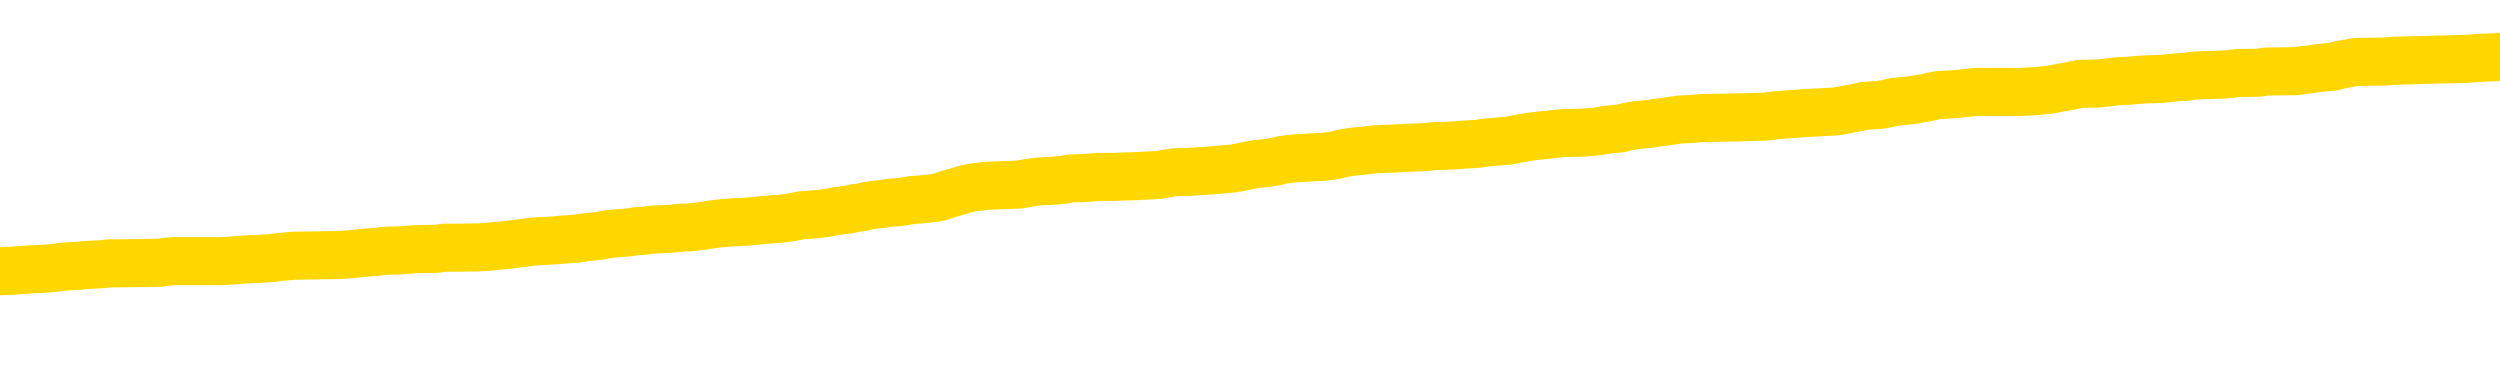 <svg xmlns="http://www.w3.org/2000/svg" version="1.1" viewBox="0 0 6500 1000">
	<path fill="none" stroke="gold" stroke-width="125" stroke-linecap="round" stroke-linejoin="round" d="M0 293767  L-1326255 293767 L-1326071 293766 L-1325581 293763 L-1325287 293762 L-1324976 293759 L-1324742 293758 L-1324688 293755 L-1324629 293752 L-1324476 293751 L-1324435 293748 L-1324303 293747 L-1324010 293746 L-1323469 293746 L-1322859 293744 L-1322811 293744 L-1322171 293743 L-1322138 293743 L-1321612 293743 L-1321480 293742 L-1321089 293739 L-1320761 293736 L-1320644 293734 L-1320433 293731 L-1319716 293731 L-1319146 293730 L-1319039 293730 L-1318864 293728 L-1318643 293726 L-1318241 293724 L-1318216 293722 L-1317288 293719 L-1317200 293716 L-1317118 293714 L-1317048 293711 L-1316751 293710 L-1316599 293707 L-1314708 293708 L-1314608 293708 L-1314345 293708 L-1314052 293710 L-1313910 293707 L-1313662 293707 L-1313626 293706 L-1313467 293704 L-1313004 293702 L-1312751 293700 L-1312539 293698 L-1312287 293696 L-1311939 293695 L-1311011 293692 L-1310918 293690 L-1310507 293688 L-1309336 293686 L-1308147 293684 L-1308055 293682 L-1308027 293679 L-1307761 293676 L-1307462 293674 L-1307333 293671 L-1307296 293668 L-1306481 293668 L-1306097 293670 L-1305037 293671 L-1304976 293671 L-1304710 293698 L-1304239 293723 L-1304047 293748 L-1303783 293774 L-1303446 293772 L-1303311 293771 L-1302855 293770 L-1302112 293768 L-1302094 293767 L-1301929 293764 L-1301861 293764 L-1301345 293763 L-1300316 293763 L-1300120 293762 L-1299632 293760 L-1299270 293759 L-1298861 293759 L-1298475 293760 L-1296772 293760 L-1296674 293760 L-1296602 293760 L-1296541 293760 L-1296356 293759 L-1296020 293759 L-1295379 293758 L-1295302 293756 L-1295241 293756 L-1295054 293755 L-1294975 293755 L-1294798 293754 L-1294778 293752 L-1294548 293752 L-1294161 293751 L-1293272 293751 L-1293233 293750 L-1293144 293748 L-1293117 293746 L-1292109 293744 L-1291959 293742 L-1291935 293740 L-1291802 293739 L-1291762 293738 L-1290504 293736 L-1290446 293736 L-1289906 293735 L-1289854 293735 L-1289807 293735 L-1289412 293734 L-1289273 293732 L-1289073 293731 L-1288926 293731 L-1288761 293731 L-1288485 293732 L-1288126 293732 L-1287574 293731 L-1286929 293730 L-1286670 293727 L-1286516 293726 L-1286115 293724 L-1286075 293723 L-1285954 293722 L-1285893 293723 L-1285879 293723 L-1285785 293723 L-1285492 293722 L-1285340 293716 L-1285010 293714 L-1284932 293711 L-1284856 293710 L-1284630 293706 L-1284563 293703 L-1284335 293700 L-1284283 293698 L-1284118 293696 L-1283113 293695 L-1282929 293694 L-1282378 293692 L-1281985 293690 L-1281588 293688 L-1280738 293686 L-1280659 293684 L-1280080 293683 L-1279639 293683 L-1279398 293682 L-1279241 293682 L-1278840 293679 L-1278819 293679 L-1278375 293678 L-1277969 293676 L-1277833 293674 L-1277658 293671 L-1277522 293668 L-1277271 293666 L-1276272 293664 L-1276189 293663 L-1276054 293662 L-1276015 293660 L-1275125 293659 L-1274910 293658 L-1274467 293657 L-1274349 293655 L-1274292 293654 L-1273616 293654 L-1273516 293653 L-1273487 293653 L-1272145 293651 L-1271739 293650 L-1271700 293649 L-1270772 293647 L-1270673 293646 L-1270540 293645 L-1270136 293643 L-1270110 293642 L-1270017 293641 L-1269801 293639 L-1269390 293637 L-1268236 293634 L-1267944 293631 L-1267916 293629 L-1267308 293627 L-1267058 293625 L-1267038 293623 L-1266109 293622 L-1266057 293619 L-1265935 293618 L-1265917 293615 L-1265761 293614 L-1265586 293611 L-1265450 293610 L-1265393 293609 L-1265285 293607 L-1265200 293606 L-1264967 293605 L-1264892 293603 L-1264583 293602 L-1264465 293601 L-1264296 293599 L-1264204 293598 L-1264102 293598 L-1264079 293597 L-1264001 293597 L-1263903 293594 L-1263537 293593 L-1263432 293591 L-1262929 293590 L-1262477 293589 L-1262438 293587 L-1262415 293586 L-1262374 293585 L-1262245 293583 L-1262144 293582 L-1261703 293581 L-1261420 293579 L-1260828 293578 L-1260698 293577 L-1260423 293574 L-1260271 293573 L-1260117 293571 L-1260032 293569 L-1259954 293567 L-1259769 293566 L-1259718 293566 L-1259690 293565 L-1259611 293563 L-1259588 293562 L-1259304 293559 L-1258701 293557 L-1257705 293555 L-1257407 293554 L-1256673 293553 L-1256429 293551 L-1256339 293550 L-1255762 293549 L-1255063 293547 L-1254311 293546 L-1253992 293545 L-1253610 293542 L-1253532 293541 L-1252898 293539 L-1252713 293538 L-1252625 293538 L-1252495 293538 L-1252182 293537 L-1252133 293535 L-1251991 293534 L-1251969 293533 L-1251002 293531 L-1250456 293530 L-1249978 293530 L-1249917 293530 L-1249593 293530 L-1249572 293529 L-1249509 293529 L-1249299 293527 L-1249222 293526 L-1249168 293525 L-1249145 293523 L-1249106 293522 L-1249090 293521 L-1248333 293519 L-1248317 293518 L-1247517 293517 L-1247365 293515 L-1246459 293514 L-1245953 293513 L-1245724 293510 L-1245683 293510 L-1245567 293509 L-1245391 293507 L-1244637 293509 L-1244502 293507 L-1244338 293506 L-1244020 293505 L-1243843 293502 L-1242822 293499 L-1242798 293497 L-1242547 293495 L-1242334 293493 L-1241700 293491 L-1241462 293489 L-1241429 293486 L-1241251 293484 L-1241171 293481 L-1241081 293480 L-1241017 293477 L-1240577 293474 L-1240553 293473 L-1240012 293472 L-1239757 293470 L-1239262 293469 L-1238385 293468 L-1238348 293466 L-1238295 293465 L-1238254 293464 L-1238137 293462 L-1237860 293461 L-1237653 293458 L-1237456 293456 L-1237433 293453 L-1237382 293450 L-1237343 293449 L-1237265 293448 L-1236668 293445 L-1236608 293444 L-1236504 293442 L-1236350 293441 L-1235718 293440 L-1235037 293438 L-1234734 293436 L-1234388 293434 L-1234190 293433 L-1234142 293430 L-1233821 293429 L-1233194 293428 L-1233047 293426 L-1233011 293425 L-1232953 293424 L-1232876 293421 L-1232635 293421 L-1232547 293420 L-1232453 293418 L-1232159 293417 L-1232025 293416 L-1231965 293414 L-1231928 293412 L-1231656 293412 L-1230649 293410 L-1230474 293409 L-1230423 293409 L-1230131 293408 L-1229938 293405 L-1229605 293404 L-1229098 293402 L-1228536 293400 L-1228522 293397 L-1228505 293396 L-1228405 293393 L-1228290 293390 L-1228251 293388 L-1228213 293386 L-1228148 293386 L-1228119 293385 L-1227980 293386 L-1227688 293386 L-1227638 293386 L-1227532 293386 L-1227268 293385 L-1226803 293384 L-1226658 293384 L-1226604 293381 L-1226547 293380 L-1226356 293378 L-1225991 293377 L-1225776 293377 L-1225581 293377 L-1225523 293377 L-1225464 293374 L-1225311 293373 L-1225041 293372 L-1224611 293378 L-1224596 293378 L-1224519 293377 L-1224454 293376 L-1224325 293366 L-1224301 293365 L-1224017 293364 L-1223970 293362 L-1223915 293361 L-1223453 293360 L-1223414 293360 L-1223373 293358 L-1223183 293357 L-1222703 293356 L-1222216 293354 L-1222199 293353 L-1222161 293352 L-1221904 293350 L-1221827 293348 L-1221597 293346 L-1221581 293344 L-1221287 293341 L-1220844 293340 L-1220398 293338 L-1219893 293337 L-1219739 293336 L-1219453 293334 L-1219413 293332 L-1219081 293330 L-1218859 293329 L-1218342 293326 L-1218267 293325 L-1218019 293322 L-1217824 293320 L-1217765 293319 L-1216988 293317 L-1216914 293317 L-1216683 293316 L-1216667 293316 L-1216605 293315 L-1216409 293313 L-1215945 293313 L-1215922 293312 L-1215792 293312 L-1214491 293312 L-1214475 293312 L-1214398 293311 L-1214304 293311 L-1214087 293311 L-1213935 293309 L-1213756 293311 L-1213702 293312 L-1213415 293313 L-1213376 293313 L-1213006 293313 L-1212566 293313 L-1212383 293313 L-1212062 293312 L-1211767 293312 L-1211321 293309 L-1211249 293308 L-1210787 293305 L-1210349 293304 L-1210167 293303 L-1208713 293300 L-1208581 293299 L-1208124 293296 L-1207897 293295 L-1207511 293292 L-1206994 293289 L-1206040 293287 L-1205246 293284 L-1204572 293283 L-1204146 293280 L-1203835 293279 L-1203605 293275 L-1202922 293271 L-1202909 293267 L-1202699 293261 L-1202677 293260 L-1202503 293257 L-1201552 293256 L-1201284 293253 L-1200469 293252 L-1200159 293249 L-1200121 293248 L-1200064 293245 L-1199447 293244 L-1198809 293241 L-1197183 293240 L-1196509 293239 L-1195867 293239 L-1195789 293239 L-1195733 293239 L-1195697 293239 L-1195669 293237 L-1195557 293235 L-1195539 293233 L-1195516 293232 L-1195363 293231 L-1195309 293228 L-1195232 293227 L-1195112 293225 L-1195015 293224 L-1194897 293223 L-1194628 293220 L-1194358 293219 L-1194341 293216 L-1194141 293215 L-1193994 293212 L-1193767 293211 L-1193633 293209 L-1193324 293208 L-1193264 293207 L-1192911 293204 L-1192562 293203 L-1192462 293201 L-1192397 293199 L-1192337 293197 L-1191953 293195 L-1191572 293193 L-1191468 293192 L-1191208 293191 L-1190936 293188 L-1190777 293187 L-1190745 293185 L-1190683 293184 L-1190541 293183 L-1190358 293181 L-1190313 293180 L-1190025 293180 L-1190009 293179 L-1189776 293179 L-1189715 293177 L-1189677 293177 L-1189097 293176 L-1188963 293175 L-1188940 293169 L-1188921 293160 L-1188904 293150 L-1188888 293139 L-1188864 293128 L-1188847 293120 L-1188826 293111 L-1188809 293102 L-1188786 293096 L-1188769 293091 L-1188748 293087 L-1188731 293084 L-1188682 293080 L-1188610 293076 L-1188575 293070 L-1188551 293064 L-1188516 293059 L-1188474 293054 L-1188438 293051 L-1188422 293046 L-1188397 293042 L-1188360 293039 L-1188343 293035 L-1188320 293032 L-1188303 293030 L-1188284 293027 L-1188268 293024 L-1188239 293020 L-1188213 293016 L-1188167 293015 L-1188151 293012 L-1188109 293011 L-1188061 293008 L-1187990 293006 L-1187975 293003 L-1187959 293000 L-1187897 292999 L-1187858 292998 L-1187818 292996 L-1187652 292995 L-1187587 292994 L-1187571 292992 L-1187527 292990 L-1187469 292988 L-1187256 292987 L-1187223 292986 L-1187180 292985 L-1187102 292983 L-1186565 292982 L-1186487 292981 L-1186382 292978 L-1186294 292977 L-1186118 292975 L-1185767 292974 L-1185611 292973 L-1185173 292971 L-1185017 292970 L-1184887 292969 L-1184183 292966 L-1183982 292965 L-1183021 292962 L-1182539 292961 L-1182440 292961 L-1182347 292959 L-1182102 292958 L-1182029 292957 L-1181586 292954 L-1181490 292953 L-1181475 292951 L-1181459 292950 L-1181434 292949 L-1180968 292947 L-1180751 292946 L-1180612 292945 L-1180318 292943 L-1180230 292942 L-1180188 292941 L-1180158 292939 L-1179986 292938 L-1179927 292937 L-1179851 292935 L-1179770 292934 L-1179700 292934 L-1179391 292933 L-1179306 292931 L-1179092 292930 L-1179057 292929 L-1178374 292927 L-1178275 292926 L-1178070 292925 L-1178023 292923 L-1177745 292922 L-1177683 292921 L-1177666 292918 L-1177588 292917 L-1177280 292914 L-1177255 292913 L-1177201 292910 L-1177178 292909 L-1177056 292907 L-1176920 292905 L-1176676 292903 L-1176550 292903 L-1175904 292902 L-1175888 292902 L-1175863 292902 L-1175683 292899 L-1175606 292898 L-1175515 292897 L-1175087 292895 L-1174671 292894 L-1174278 292891 L-1174199 292890 L-1174180 292889 L-1173817 292887 L-1173581 292886 L-1173353 292885 L-1173039 292883 L-1172961 292882 L-1172881 292879 L-1172703 292877 L-1172687 292875 L-1172422 292873 L-1172342 292871 L-1172111 292870 L-1171885 292869 L-1171570 292869 L-1171394 292867 L-1171033 292867 L-1170642 292866 L-1170572 292863 L-1170508 292862 L-1170368 292859 L-1170316 292858 L-1170215 292855 L-1169713 292854 L-1169516 292853 L-1169269 292851 L-1169083 292850 L-1168784 292849 L-1168708 292847 L-1168542 292845 L-1167657 292843 L-1167629 292841 L-1167506 292838 L-1166927 292837 L-1166849 292835 L-1166136 292835 L-1165824 292835 L-1165611 292835 L-1165594 292835 L-1165207 292835 L-1164682 292833 L-1164236 292831 L-1163907 292830 L-1163754 292829 L-1163428 292829 L-1163250 292827 L-1163168 292827 L-1162962 292825 L-1162786 292823 L-1161857 292822 L-1160968 292821 L-1160929 292819 L-1160701 292819 L-1160322 292818 L-1159534 292817 L-1159300 292816 L-1159224 292814 L-1158867 292813 L-1158295 292810 L-1158028 292809 L-1157641 292808 L-1157538 292808 L-1157368 292808 L-1156749 292808 L-1156538 292808 L-1156230 292808 L-1156177 292806 L-1156050 292805 L-1155996 292804 L-1155877 292802 L-1155541 292800 L-1154582 292798 L-1154450 292796 L-1154249 292794 L-1153617 292793 L-1153306 292792 L-1152892 292790 L-1152865 292789 L-1152719 292788 L-1152299 292786 L-1150967 292786 L-1150920 292785 L-1150791 292782 L-1150774 292781 L-1150196 292778 L-1149991 292777 L-1149961 292776 L-1149920 292774 L-1149863 292773 L-1149825 292772 L-1149747 292770 L-1149604 292769 L-1149150 292768 L-1149032 292766 L-1148746 292765 L-1148374 292764 L-1148277 292762 L-1147951 292761 L-1147596 292760 L-1147426 292758 L-1147379 292757 L-1147270 292756 L-1147181 292754 L-1147153 292753 L-1147077 292750 L-1146773 292749 L-1146739 292746 L-1146668 292745 L-1146300 292744 L-1145964 292742 L-1145883 292742 L-1145664 292741 L-1145492 292740 L-1145465 292738 L-1144967 292737 L-1144418 292734 L-1143538 292733 L-1143439 292730 L-1143363 292729 L-1143088 292728 L-1142841 292725 L-1142767 292724 L-1142705 292721 L-1142586 292720 L-1142544 292718 L-1142434 292717 L-1142357 292714 L-1141656 292713 L-1141411 292712 L-1141371 292710 L-1141215 292709 L-1140616 292709 L-1140389 292709 L-1140297 292709 L-1139821 292709 L-1139224 292706 L-1138704 292705 L-1138683 292704 L-1138538 292702 L-1138218 292702 L-1137676 292702 L-1137444 292702 L-1137274 292702 L-1136787 292701 L-1136560 292700 L-1136475 292698 L-1136128 292697 L-1135802 292697 L-1135279 292696 L-1134952 292694 L-1134352 292693 L-1134154 292690 L-1134102 292689 L-1134061 292688 L-1133780 292686 L-1133096 292684 L-1132786 292682 L-1132761 292680 L-1132569 292678 L-1132347 292677 L-1132261 292676 L-1131597 292673 L-1131573 292672 L-1131351 292669 L-1131021 292668 L-1130669 292665 L-1130464 292664 L-1130232 292661 L-1129974 292660 L-1129784 292657 L-1129737 292656 L-1129510 292654 L-1129475 292653 L-1129319 292652 L-1129104 292651 L-1128931 292649 L-1128840 292648 L-1128563 292647 L-1128319 292645 L-1128004 292644 L-1127577 292644 L-1127540 292644 L-1127057 292644 L-1126823 292644 L-1126612 292643 L-1126385 292641 L-1125836 292641 L-1125588 292640 L-1124754 292640 L-1124699 292639 L-1124677 292637 L-1124519 292636 L-1124057 292635 L-1124017 292633 L-1123677 292631 L-1123543 292629 L-1123321 292628 L-1122749 292627 L-1122277 292625 L-1122082 292624 L-1121890 292623 L-1121700 292621 L-1121598 292620 L-1121230 292619 L-1121183 292617 L-1121102 292616 L-1119808 292615 L-1119760 292613 L-1119492 292613 L-1119347 292613 L-1118796 292613 L-1118679 292612 L-1118597 292611 L-1118238 292609 L-1118015 292608 L-1117733 292607 L-1117404 292604 L-1116896 292603 L-1116784 292601 L-1116705 292600 L-1116540 292599 L-1116246 292599 L-1115777 292599 L-1115581 292600 L-1115530 292600 L-1114880 292599 L-1114759 292597 L-1114304 292597 L-1114269 292596 L-1113800 292595 L-1113690 292593 L-1113673 292592 L-1113457 292592 L-1113276 292591 L-1112745 292591 L-1111715 292591 L-1111516 292589 L-1111057 292588 L-1110109 292585 L-1110010 292584 L-1109656 292581 L-1109596 292580 L-1109581 292579 L-1109546 292577 L-1109177 292576 L-1109057 292575 L-1108815 292573 L-1108651 292572 L-1108463 292571 L-1108343 292569 L-1107272 292567 L-1106414 292565 L-1106202 292563 L-1106104 292561 L-1105930 292559 L-1105597 292557 L-1105525 292556 L-1105468 292555 L-1105292 292555 L-1104903 292553 L-1104668 292552 L-1104557 292551 L-1104440 292549 L-1103459 292548 L-1103433 292547 L-1102839 292544 L-1102807 292544 L-1102658 292543 L-1102374 292541 L-1101462 292541 L-1100516 292541 L-1100363 292540 L-1100260 292540 L-1100129 292539 L-1099985 292537 L-1099959 292536 L-1099845 292535 L-1099626 292533 L-1098945 292532 L-1098816 292531 L-1098512 292529 L-1098273 292527 L-1097940 292525 L-1097301 292524 L-1096959 292521 L-1096897 292520 L-1096741 292520 L-1095820 292520 L-1095349 292520 L-1095306 292520 L-1095293 292519 L-1095252 292517 L-1095230 292516 L-1095203 292515 L-1095059 292513 L-1094636 292512 L-1094301 292512 L-1094110 292511 L-1093681 292511 L-1093493 292509 L-1093104 292507 L-1092570 292505 L-1092198 292504 L-1092176 292504 L-1091926 292503 L-1091808 292501 L-1091732 292500 L-1091596 292499 L-1091557 292497 L-1091477 292496 L-1091083 292495 L-1090587 292493 L-1090475 292491 L-1090302 292489 L-1089993 292488 L-1089546 292487 L-1089223 292485 L-1089080 292483 L-1088653 292480 L-1088500 292478 L-1088445 292475 L-1087631 292474 L-1087611 292472 L-1087239 292471 L-1087183 292471 L-1086054 292470 L-1085986 292470 L-1085427 292468 L-1085233 292467 L-1085096 292466 L-1084863 292464 L-1084516 292463 L-1084481 292460 L-1084446 292459 L-1084378 292456 L-1084029 292455 L-1083857 292454 L-1083372 292452 L-1083356 292451 L-1083030 292450 L-1082873 292448 L-1081732 292446 L-1081707 292444 L-1081516 292442 L-1081322 292440 L-1081072 292439 L-1081055 292438 L-1080035 292436 L-1079737 292435 L-1079661 292434 L-1079525 292431 L-1079349 292430 L-1078773 292427 L-1078557 292426 L-1078493 292424 L-1078363 292423 L-1078326 292420 L-1077803 292419 L-1077665 292943 L-1077650 292943 L-1077628 292943 L-1077607 292943 L-1077380 292418 L-1076604 292418 L-1076563 292418 L-1076195 292418 L-1076116 292416 L-1076064 292415 L-1075391 292414 L-1074649 292412 L-1074224 292412 L-1073776 292411 L-1072715 292410 L-1072403 292407 L-1071993 292407 L-1071921 292406 L-1071397 292406 L-1071302 292406 L-1071284 292406 L-1070840 292404 L-1070654 292402 L-1069874 292399 L-1069201 292398 L-1068789 292394 L-1068557 292391 L-1068417 292390 L-1068335 292387 L-1068315 292386 L-1068239 292386 L-1068111 292384 L-1067794 292386 L-1067569 292386 L-1067245 292384 L-1067182 292384 L-1066812 292384 L-1066779 292384 L-1066571 292384 L-1065903 292384 L-1065826 292384 L-1065668 292382 L-1065557 292382 L-1065231 292380 L-1065076 292379 L-1064735 292379 L-1064678 292376 L-1064340 292374 L-1064136 292372 L-1064083 292370 L-1062707 292368 L-1062577 292367 L-1062144 292366 L-1061823 292364 L-1060995 292362 L-1060872 292360 L-1060141 292358 L-1059985 292355 L-1059945 292354 L-1059891 292352 L-1059868 292351 L-1059754 292350 L-1059457 292348 L-1059167 292347 L-1059113 292346 L-1058992 292344 L-1058962 292343 L-1058863 292342 L-1058419 292342 L-1058267 292340 L-1057432 292340 L-1056889 292339 L-1056555 292339 L-1056539 292338 L-1056464 292336 L-1056348 292335 L-1056153 292334 L-1055889 292332 L-1055054 292331 L-1054958 292330 L-1054436 292328 L-1054395 292327 L-1054295 292326 L-1053467 292326 L-1053332 292324 L-1052993 292324 L-1052439 292323 L-1052059 292322 L-1051896 292320 L-1051587 292319 L-1050774 292318 L-1050468 292316 L-1050199 292316 L-1049878 292316 L-1049557 292318 L-1049282 292318 L-1048453 292315 L-1048358 292314 L-1048265 292310 L-1048161 292306 L-1047774 292302 L-1047294 292299 L-1047277 292298 L-1047159 292297 L-1046791 292294 L-1046696 292293 L-1045862 292290 L-1045785 292289 L-1045486 292287 L-1045395 292286 L-1044988 292283 L-1044877 292281 L-1044178 292279 L-1043705 292278 L-1043645 292277 L-1043426 292274 L-1043152 292273 L-1043039 292271 L-1042012 292270 L-1041626 292269 L-1041605 292267 L-1041273 292266 L-1041028 292265 L-1040595 292263 L-1040485 292262 L-1040367 292261 L-1039915 292258 L-1039325 292257 L-1038988 292255 L-1037095 292254 L-1036982 292251 L-1036770 292250 L-1035452 292249 L-1035345 291949 L-1035279 291654 L-1035243 291381 L-1035181 291381 L-1034682 291678 L-1034007 291971 L-1033985 292241 L-1033714 292238 L-1032746 292238 L-1032057 292237 L-1031895 292235 L-1031354 292234 L-1031264 292233 L-1030245 292231 L-1029297 292229 L-1028932 292230 L-1028829 292231 L-1028241 292231 L-1028181 292231 L-1028081 292230 L-1027640 292227 L-1027533 292226 L-1027091 292225 L-1026092 292221 L-1025835 292217 L-1025732 292213 L-1025602 292210 L-1025235 292207 L-1024655 292205 L-1024624 292203 L-1024308 292202 L-1022325 292201 L-1022209 292199 L-1022142 292199 L-1021783 292198 L-1020164 292197 L-1019987 292197 L-1019843 292197 L-1019020 292198 L-1018967 292199 L-1018913 292199 L-1018479 292199 L-1017498 292201 L-1017425 292201 L-1016340 292199 L-1016127 292199 L-1015411 292197 L-1015022 292195 L-1014803 292193 L-1014484 292190 L-1013990 292187 L-1013862 292186 L-1013633 292183 L-1013401 292181 L-1013342 292179 L-1013052 292178 L-1012780 292175 L-1011750 292174 L-1010085 292173 L-1009666 292171 L-1009529 292170 L-1009373 292170 L-1009067 292169 L-1008839 292166 L-1008681 292165 L-1008522 292162 L-1008352 292159 L-1008305 292158 L-1008252 292157 L-1008230 292157 L-1007844 292155 L-1007594 292155 L-1007324 292155 L-1007163 292155 L-1007073 292155 L-1005415 292155 L-1005249 292157 L-1004870 292155 L-1004410 292155 L-1003800 292153 L-1002707 292151 L-1002276 292150 L-1002244 292149 L-1002182 292147 L-1002164 292146 L-1000461 292145 L-1000419 292144 L-999952 292142 L-999766 292141 L-999733 292138 L-999138 292137 L-999088 292136 L-998766 292134 L-998715 292133 L-998504 292132 L-998486 292130 L-998220 292128 L-998167 292126 L-997698 292125 L-997188 292122 L-997109 292122 L-996815 292121 L-996799 292120 L-996760 292118 L-996689 292117 L-996532 292116 L-995586 292116 L-995529 292116 L-995008 292116 L-994816 292114 L-994715 292114 L-994489 292113 L-993979 292113 L-993591 292149 L-993522 292149 L-993173 292147 L-992816 292146 L-991688 292108 L-991636 292105 L-991410 292104 L-991376 292102 L-991251 292100 L-991153 292100 L-990888 292100 L-990148 292101 L-989569 292101 L-989276 292101 L-988570 292101 L-988391 292100 L-988368 292100 L-987732 292098 L-987421 292097 L-987024 292097 L-986995 292096 L-986974 292094 L-986820 292093 L-986135 292093 L-986118 292093 L-985778 292093 L-985506 292092 L-985468 292090 L-985412 292088 L-985390 292086 L-985318 292085 L-984986 292084 L-984880 292082 L-984851 292080 L-984653 292078 L-984501 292077 L-983632 292076 L-983070 292073 L-983054 292073 L-982953 292072 L-982850 292073 L-982704 292073 L-982626 292073 L-982588 292072 L-982532 292070 L-982459 292069 L-982314 292068 L-981832 292068 L-981428 292066 L-980562 292068 L-980542 292068 L-980284 292068 L-980207 292068 L-980178 292066 L-980168 292064 L-980151 292062 L-979858 292061 L-979818 292060 L-979746 292058 L-979673 292057 L-979468 292056 L-979308 292052 L-979006 292048 L-978929 292042 L-978912 292038 L-978696 292036 L-978464 292036 L-978354 292037 L-977985 292038 L-977826 292038 L-977595 292038 L-977427 292038 L-977281 292037 L-977149 292036 L-975874 292033 L-975470 292030 L-975409 292029 L-975293 292026 L-974867 292025 L-974852 292022 L-974790 292021 L-974517 292018 L-974404 292017 L-974122 292014 L-973845 292013 L-973420 292010 L-973397 292009 L-973319 292008 L-973194 292006 L-972607 292005 L-972216 292004 L-971880 292002 L-971291 292001 L-971189 292001 L-971018 292000 L-970882 292000 L-970054 291998 L-968869 291997 L-968833 291996 L-968778 291996 L-968557 291994 L-968352 291994 L-968197 291994 L-967941 291993 L-967864 291992 L-967322 291990 L-967285 291989 L-967036 291988 L-966649 291986 L-965823 291985 L-965465 291984 L-965155 291984 L-964897 291982 L-964673 291981 L-964267 291980 L-964150 291979 L-963967 291977 L-963914 291977 L-963725 291976 L-963554 291975 L-963526 291973 L-963245 291972 L-962935 291971 L-962797 291969 L-962487 291968 L-962293 291968 L-962278 291967 L-961558 291967 L-961425 291964 L-961127 291963 L-961037 291961 L-960436 291961 L-960398 291960 L-960319 291959 L-959699 291957 L-959547 291955 L-959507 291953 L-959196 291952 L-959004 291951 L-958811 291948 L-958756 291945 L-958447 291944 L-958395 291943 L-958340 291944 L-958314 291944 L-958190 291944 L-957379 291943 L-957303 291941 L-956762 291940 L-956493 291939 L-955834 291937 L-954926 291936 L-954685 291935 L-954152 291933 L-953935 291932 L-952828 291933 L-952778 291933 L-952002 291933 L-951454 291932 L-951343 291931 L-951190 291928 L-951135 291927 L-950970 291925 L-950592 291924 L-950145 291923 L-950090 291921 L-949936 291920 L-949256 291919 L-949036 291917 L-948518 291916 L-947669 291913 L-947653 291912 L-945862 291911 L-945307 291909 L-945190 291908 L-944184 291907 L-944148 291905 L-943915 291905 L-943823 291905 L-943783 291905 L-943450 291904 L-943099 291903 L-942833 291900 L-942547 291899 L-942236 291896 L-941982 291893 L-941888 291892 L-941398 291891 L-941191 291889 L-940625 291888 L-940511 291889 L-940160 291888 L-940108 291888 L-940068 291888 L-939465 291885 L-938731 291883 L-938150 291880 L-937914 291877 L-937374 291873 L-937221 291871 L-936719 291869 L-936510 291867 L-936487 291867 L-936428 291865 L-935465 291865 L-935288 291864 L-934846 291863 L-934822 291860 L-934667 291859 L-934585 291859 L-934435 291860 L-933788 291860 L-933738 291859 L-932618 291857 L-931634 291856 L-931573 291855 L-930852 291853 L-929987 291852 L-929608 291851 L-929389 291851 L-928630 291849 L-928578 291848 L-928269 291845 L-927417 291845 L-927224 291844 L-927047 291843 L-926823 291843 L-926696 291841 L-926504 291841 L-926272 291840 L-926102 291841 L-925816 291840 L-925536 291840 L-925453 291839 L-925283 291837 L-925266 291835 L-925112 291833 L-925073 291832 L-924297 291831 L-924221 291831 L-923989 291828 L-923562 291827 L-923217 291825 L-922633 291824 L-922365 291824 L-922106 291824 L-921976 291821 L-921960 291820 L-921846 291819 L-921822 291817 L-921588 291816 L-921552 291815 L-920236 291815 L-920180 291813 L-919501 291811 L-918929 291811 L-918803 291811 L-918650 291811 L-918573 291811 L-918261 291808 L-917988 291807 L-917899 291804 L-917798 291804 L-916870 291803 L-916793 291803 L-916429 291803 L-916405 291802 L-916368 291800 L-915593 291798 L-915501 291796 L-915361 291795 L-914959 291794 L-914698 291794 L-914454 291795 L-914240 291794 L-914160 291794 L-914083 291794 L-914007 291794 L-913820 291795 L-913753 291795 L-913504 291795 L-913449 291794 L-913311 291792 L-913232 291790 L-913118 291788 L-912895 291787 L-912731 291786 L-912690 291784 L-912521 291783 L-912150 291782 L-912135 291780 L-912019 291779 L-911298 291778 L-911262 291776 L-911129 291776 L-910781 291775 L-910370 291775 L-910333 291775 L-910255 291774 L-910216 291772 L-909852 291771 L-909648 291770 L-909633 291768 L-909288 291767 L-908939 291767 L-908613 291767 L-908512 291766 L-908359 291766 L-908164 291764 L-907933 291764 L-907840 291764 L-907685 291764 L-907607 291764 L-907567 291763 L-907453 291762 L-907430 291760 L-907179 291760 L-907040 291758 L-906463 291754 L-905634 291751 L-905147 291748 L-905025 291747 L-904987 291746 L-904974 291744 L-904822 291742 L-904721 291739 L-904488 291738 L-904098 291735 L-903793 291734 L-903778 291732 L-903607 291731 L-903368 291728 L-902772 291728 L-902168 291727 L-902129 291727 L-902088 291727 L-901935 291726 L-901882 291724 L-901819 291723 L-901751 291722 L-901697 291719 L-901671 291718 L-901624 291716 L-901530 291714 L-901393 291712 L-901240 291711 L-901108 291710 L-901067 291710 L-901031 291708 L-900969 291707 L-900696 291704 L-900381 291703 L-900340 291700 L-900255 291699 L-900078 291698 L-899840 291696 L-899483 291695 L-899453 291694 L-898884 291692 L-898761 291691 L-898525 291690 L-898502 291690 L-898221 291688 L-897935 291688 L-897680 291688 L-897108 291687 L-896811 291686 L-896735 291684 L-896036 291683 L-895959 291682 L-895924 291680 L-895897 291679 L-895846 291676 L-895652 291675 L-895512 291672 L-895476 291671 L-895435 291670 L-894840 291668 L-894608 291667 L-894324 291676 L-894270 291684 L-894196 291694 L-894118 291702 L-893882 291699 L-893638 291698 L-893502 291696 L-893396 291695 L-893316 291694 L-892929 291691 L-892802 291690 L-892649 291688 L-892612 291687 L-892466 291686 L-892244 291684 L-892070 291683 L-892001 291682 L-891180 291679 L-891164 291679 L-890869 291678 L-890081 291676 L-889771 291676 L-889625 291675 L-889397 291674 L-889196 291671 L-888259 291670 L-888223 291668 L-888200 291667 L-888159 291664 L-887891 291663 L-887294 291662 L-887230 291660 L-887195 291659 L-887178 291658 L-886483 291658 L-886282 291658 L-886250 291658 L-885916 291658 L-885809 291656 L-885184 291654 L-884680 291652 L-884642 291650 L-884200 291650 L-884104 291648 L-883945 291648 L-883632 291648 L-883620 291648 L-883180 291650 L-882698 291651 L-882569 291651 L-882248 291651 L-882180 291650 L-881876 291650 L-881700 291648 L-881506 291647 L-881264 291644 L-881066 291642 L-881040 291639 L-880462 291638 L-880392 291637 L-879983 291635 L-879928 291634 L-879882 291633 L-879518 291631 L-879372 291630 L-879167 291629 L-879070 291629 L-878915 291627 L-878854 291626 L-878706 291623 L-878606 291622 L-878049 291622 L-878026 291625 L-877854 291626 L-877312 291627 L-877251 291627 L-877198 291625 L-877169 291622 L-877098 291621 L-877081 291618 L-877018 291617 L-876981 291614 L-876827 291613 L-876501 291611 L-875935 291610 L-875921 291609 L-875859 291606 L-875757 291603 L-875711 291603 L-875468 291602 L-875046 291602 L-874891 291602 L-873150 291599 L-872608 291598 L-871664 291597 L-871255 291595 L-870714 291593 L-870518 291591 L-870349 291590 L-870053 291589 L-869939 291587 L-869923 291587 L-869769 291586 L-869629 291585 L-869552 291582 L-869420 291582 L-869072 291582 L-868702 291583 L-868104 291583 L-867928 291583 L-867772 291582 L-867503 291581 L-867351 291581 L-867060 291585 L-867037 291587 L-866954 291590 L-866726 291593 L-866027 291591 L-865900 291590 L-865469 291589 L-865374 291587 L-864169 291587 L-864120 291586 L-863827 291586 L-863424 291585 L-863148 291582 L-863129 291581 L-863011 291579 L-862935 291578 L-862753 291577 L-862273 291575 L-861822 291573 L-861412 291571 L-861381 291570 L-860963 291569 L-860849 291569 L-860731 291569 L-860715 291569 L-860521 291567 L-860500 291565 L-860267 291563 L-859824 291562 L-859505 291559 L-859040 291559 L-858874 291558 L-858720 291557 L-858564 291557 L-858110 291557 L-857791 291557 L-857736 291558 L-857365 291558 L-857327 291559 L-857001 291559 L-856884 291558 L-856786 291557 L-856460 291554 L-856073 291553 L-855812 291551 L-855453 291549 L-855197 291547 L-853027 291546 L-852977 291545 L-852955 291543 L-852543 291543 L-852482 291543 L-852412 291545 L-852181 291545 L-851870 291543 L-851567 291541 L-851522 291539 L-851215 291538 L-851082 291537 L-850865 291535 L-850153 291534 L-849998 291534 L-849859 291533 L-849711 291533 L-849690 291533 L-849495 291531 L-849470 291530 L-849379 291529 L-849357 291527 L-849340 291526 L-849240 291525 L-848312 291523 L-847854 291523 L-846762 291521 L-846339 291521 L-845935 291519 L-845897 291518 L-845643 291517 L-844869 291514 L-844852 291513 L-844828 291511 L-844635 291510 L-843898 291509 L-843629 291507 L-843589 291506 L-843190 291503 L-843165 291502 L-842376 291501 L-841696 291499 L-840325 291498 L-840055 291497 L-840006 291495 L-839469 291493 L-839436 291491 L-839334 291489 L-839010 291487 L-838931 291486 L-838662 291486 L-837749 291485 L-837610 291485 L-837362 291482 L-836816 291482 L-836394 291481 L-836201 291479 L-836186 291479 L-836048 291477 L-835954 291476 L-835827 291474 L-835567 291473 L-835542 291470 L-835450 291469 L-835140 291468 L-835080 291466 L-834963 291466 L-834613 291466 L-833803 291466 L-833571 291464 L-832742 291464 L-832510 291461 L-832294 291460 L-831775 291460 L-831137 291458 L-830721 291457 L-830398 291456 L-829918 291454 L-829492 291454 L-829431 291453 L-829082 291453 L-829042 291452 L-829028 291450 L-828928 291448 L-828883 291448 L-828398 291446 L-827596 291446 L-827262 291446 L-826181 291445 L-825701 291444 L-825678 291442 L-825538 291441 L-824982 291440 L-824285 291438 L-823976 291437 L-823754 291436 L-823650 291434 L-823547 291432 L-822876 291430 L-822782 291429 L-822760 291429 L-822683 291428 L-822505 291428 L-822333 291428 L-822152 291426 L-822139 291425 L-822062 291424 L-821898 291422 L-821383 291421 L-821367 291420 L-821227 291420 L-820864 291418 L-820840 291418 L-820710 291417 L-820685 291416 L-820323 291414 L-819797 291412 L-819704 291410 L-819488 291408 L-819394 291406 L-819370 291405 L-818905 291404 L-818828 291404 L-818427 291402 L-817976 291402 L-816724 291401 L-816685 291400 L-816254 291398 L-816221 291397 L-815502 291396 L-815326 291394 L-815190 291393 L-814883 291392 L-814829 291390 L-814804 291388 L-814788 291385 L-814613 291384 L-814423 291382 L-813916 291382 L-813542 291372 L-813204 291360 L-813165 291349 L-812446 291340 L-812352 291338 L-812314 291337 L-811772 291337 L-811749 291336 L-811346 291334 L-810921 291333 L-810650 291333 L-810470 291332 L-810224 291329 L-810201 291328 L-810144 291325 L-809528 291324 L-809025 291322 L-808638 291322 L-808019 291324 L-807803 291324 L-807648 291325 L-806355 291322 L-806256 291321 L-805814 291318 L-805482 291317 L-805182 291314 L-804939 291313 L-804205 291310 L-803626 291309 L-802796 291308 L-802696 291307 L-802138 291305 L-802000 291304 L-800358 291303 L-800297 291303 L-800203 291303 L-799236 291303 L-799059 291301 L-798772 291301 L-798554 291301 L-798476 291300 L-798205 291300 L-798089 291299 L-797936 291297 L-797626 291296 L-797548 291295 L-797457 291295 L-797379 291293 L-797263 291293 L-797084 291292 L-796992 291291 L-796954 291289 L-796451 291289 L-796232 291288 L-796103 291288 L-795947 291287 L-795893 291285 L-795768 291285 L-795383 291284 L-794875 291283 L-794803 291281 L-794322 291280 L-794245 291279 L-794145 291279 L-793912 291277 L-793447 291277 L-793217 291277 L-793201 291277 L-792968 291277 L-792814 291277 L-792752 291277 L-792559 291276 L-792288 291273 L-791537 291272 L-790584 291272 L-790548 291271 L-790323 291271 L-789883 291271 L-789602 291268 L-789254 291267 L-788185 291265 L-787257 291265 L-787126 291265 L-787079 291265 L-787010 291264 L-786855 291264 L-786778 291261 L-786604 291259 L-786170 291256 L-785965 291255 L-785905 291252 L-785323 291251 L-785169 291248 L-785053 291247 L-785012 291245 L-784843 291244 L-784706 291243 L-784495 291240 L-784418 291239 L-784394 291237 L-784186 291235 L-783776 291233 L-783751 291232 L-783528 291231 L-783383 291229 L-783348 291228 L-783335 291227 L-783312 291225 L-783079 291224 L-782893 291223 L-782676 291221 L-782651 291220 L-781962 291219 L-781858 291217 L-781822 291216 L-781802 291215 L-781608 291213 L-781554 291212 L-781437 291209 L-781356 291209 L-781245 291208 L-780931 291207 L-780471 291205 L-780216 291204 L-779982 291201 L-779852 291200 L-779500 291199 L-779440 291197 L-779287 291196 L-778715 291193 L-778629 291192 L-778476 291189 L-778180 291187 L-777810 291184 L-777507 291181 L-777430 291180 L-777025 291179 L-776857 291179 L-776713 291179 L-776173 291179 L-776112 291179 L-776096 291176 L-775930 291175 L-775725 291173 L-775650 291173 L-775557 291172 L-775147 291171 L-775132 291169 L-775108 291169 L-774915 291168 L-774838 291180 L-774668 291192 L-774606 291203 L-774590 291215 L-774076 291213 L-773854 291212 L-773235 291209 L-772982 291208 L-772788 291207 L-772748 291205 L-772675 291205 L-772610 291205 L-771959 291205 L-771920 291207 L-771746 291207 L-771680 291207 L-771006 291207 L-770617 291204 L-770356 291203 L-770118 291201 L-770040 291199 L-770025 291196 L-769822 291195 L-769452 291192 L-769226 291191 L-768591 291189 L-768571 291189 L-768184 291188 L-768090 291188 L-768032 291187 L-767756 291185 L-767446 291185 L-767369 291184 L-766518 291185 L-766175 291192 L-765738 291200 L-765304 291207 L-764809 291213 L-764660 291212 L-764391 291213 L-763153 291215 L-763097 291217 L-761333 291219 L-761143 291217 L-760133 291216 L-759982 291215 L-759606 291217 L-759285 291220 L-758680 291223 L-758610 291225 L-758433 291224 L-757604 291223 L-757466 291221 L-757079 291220 L-756895 291219 L-756851 291217 L-756731 291216 L-756521 291215 L-756074 291212 L-755725 291211 L-755593 291209 L-755184 291208 L-754834 291208 L-754549 291207 L-754355 291205 L-754201 291205 L-754037 291204 L-753968 291203 L-753869 291203 L-753635 291201 L-753519 291201 L-753466 291200 L-752924 291200 L-752459 291199 L-751277 291199 L-751144 291199 L-751119 291199 L-751067 291199 L-750399 291199 L-749364 291196 L-749170 291195 L-748991 291193 L-748839 291193 L-748799 291192 L-748784 291192 L-748722 291191 L-748397 291189 L-747236 291188 L-747043 291187 L-746865 291185 L-745751 291184 L-744892 291183 L-744786 291183 L-744312 291181 L-744119 291181 L-741798 291180 L-741720 291179 L-741599 291176 L-741564 291175 L-741527 291172 L-741433 291168 L-741217 291165 L-740636 291163 L-740249 291161 L-739477 291160 L-739399 291159 L-738701 291159 L-738160 291159 L-738119 291157 L-737989 291157 L-737525 291156 L-737486 291155 L-737351 291153 L-736983 291152 L-736954 291151 L-736804 291151 L-736403 291149 L-734579 291151 L-733772 291149 L-733053 291149 L-733037 291149 L-732723 291147 L-732161 291145 L-731660 291144 L-731141 291143 L-731119 291141 L-729376 291140 L-729207 291139 L-729011 291138 L-728117 291136 L-727599 291134 L-727388 291132 L-727130 291131 L-726421 291130 L-725470 291128 L-724812 291127 L-724773 291124 L-724486 291123 L-724404 291122 L-724308 291122 L-724177 291120 L-724099 291120 L-723364 291120 L-723027 291119 L-722977 291120 L-722722 291120 L-722436 291119 L-722010 291119 L-721430 291118 L-721171 291118 L-721019 291116 L-720772 291116 L-720733 291116 L-719936 291115 L-719899 291114 L-719722 291114 L-719312 291111 L-719084 291111 L-719007 291111 L-718876 291111 L-718760 291110 L-718412 291108 L-718349 291107 L-718196 291106 L-717455 291104 L-717344 291103 L-717174 291102 L-717135 291100 L-716840 291100 L-716439 291100 L-716262 291100 L-716168 291100 L-715858 291099 L-715057 291098 L-714598 291095 L-714079 291094 L-713590 291092 L-712894 291091 L-711848 291090 L-711579 291090 L-711525 291088 L-711365 291088 L-711113 291088 L-710867 291087 L-710788 291086 L-710574 291083 L-710262 291082 L-709798 291079 L-709784 291078 L-709488 291078 L-709474 291076 L-708483 291075 L-707811 291074 L-707476 291071 L-706860 291071 L-706723 291070 L-706084 291068 L-705954 291067 L-705003 291064 L-704903 291062 L-704344 291060 L-703935 291060 L-703507 291060 L-703416 291059 L-702581 291059 L-702217 291059 L-702178 291060 L-702046 291062 L-701869 291062 L-701652 291062 L-701599 291060 L-701442 291058 L-701189 291056 L-700088 291055 L-700011 291054 L-699792 291052 L-699661 291050 L-699624 291048 L-699431 291047 L-699332 291046 L-698848 291044 L-698563 291043 L-698403 291042 L-698308 291039 L-698037 291038 L-697767 291036 L-697751 291031 L-697613 291027 L-697474 291023 L-697148 291018 L-696839 291015 L-696798 291014 L-696722 291011 L-696607 291010 L-695756 291007 L-695430 291006 L-695098 291004 L-694966 291004 L-694750 291004 L-694733 291004 L-694053 291004 L-693960 291002 L-693936 291000 L-693921 290998 L-693882 290996 L-693470 290994 L-693201 290992 L-693161 290991 L-692792 290991 L-692583 290990 L-691500 290990 L-691483 290988 L-691455 290987 L-691435 290987 L-691058 290984 L-690803 290983 L-690555 290980 L-690415 290978 L-690283 290976 L-689951 290975 L-689858 290974 L-689798 290973 L-689239 290971 L-689178 290970 L-689022 290969 L-688828 290967 L-688636 290966 L-688620 290965 L-688582 290963 L-688543 290962 L-688272 290961 L-688149 290959 L-688117 290958 L-688017 290958 L-687861 290958 L-687720 290958 L-687436 290957 L-687111 290957 L-686415 290955 L-686392 290955 L-685883 290955 L-685037 290955 L-684674 290954 L-684519 290953 L-683915 290953 L-683745 290953 L-683684 290953 L-683629 290951 L-682574 290950 L-682555 290950 L-681649 290950 L-681628 290950 L-681461 290949 L-681219 290949 L-681168 290947 L-681114 290945 L-680976 290943 L-680937 290942 L-680009 290941 L-679953 290941 L-679831 290941 L-679760 290941 L-679644 290941 L-679466 290942 L-678483 290941 L-678344 290941 L-678226 290938 L-677931 290935 L-677684 290934 L-677648 290933 L-677593 290934 L-677571 290934 L-677438 290934 L-677359 290934 L-677222 290933 L-676599 290933 L-676432 290931 L-675968 290931 L-675791 290929 L-675775 290927 L-675715 290926 L-675598 290925 L-675116 290923 L-674420 290922 L-674047 290921 L-673878 290919 L-672912 290918 L-672757 290917 L-672579 290917 L-672486 290915 L-672231 290915 L-672060 290915 L-671414 290914 L-671403 290914 L-670823 290913 L-670684 290913 L-670629 290910 L-669894 290909 L-669855 290907 L-669778 290907 L-669136 290906 L-668361 290906 L-668269 290905 L-668220 290905 L-668205 290903 L-668169 290903 L-668152 290901 L-668089 290899 L-668073 290898 L-668053 290898 L-667898 290897 L-667860 290895 L-667844 290894 L-667805 290893 L-667665 290891 L-667589 290890 L-667224 290889 L-666876 290887 L-666102 290886 L-665500 290885 L-665304 290883 L-665074 290883 L-664936 290882 L-664298 290882 L-664009 290881 L-663987 290881 L-663527 290879 L-663294 290879 L-663239 290878 L-663201 290877 L-662698 290875 L-662148 290874 L-661359 290873 L-660236 290873 L-659342 290871 L-659254 290871 L-658955 290870 L-658883 290869 L-658767 290867 L-657590 290866 L-657242 290865 L-657220 290863 L-656701 290862 L-656554 290861 L-656446 290859 L-656236 290858 L-656082 290857 L-656059 290855 L-655865 290854 L-655788 290853 L-655645 290851 L-654844 290850 L-654698 290849 L-654418 290847 L-654240 290846 L-653931 290845 L-653119 290843 L-652191 290843 L-650599 290842 L-650355 290841 L-649715 290839 L-649519 290838 L-649441 290837 L-648924 290835 L-648692 290835 L-648669 290834 L-648537 290834 L-648198 290833 L-648187 290831 L-647970 290830 L-647933 290829 L-647392 290827 L-646863 290825 L-646795 290823 L-646502 290822 L-645954 290819 L-645919 290818 L-645866 290817 L-645767 290814 L-645535 290814 L-644954 290814 L-644857 290815 L-644783 290815 L-644451 290814 L-643701 290813 L-643662 290811 L-642982 290811 L-642827 290811 L-642501 290810 L-642285 290809 L-642054 290809 L-641757 290807 L-641511 290806 L-641160 290805 L-641107 290804 L-640347 290802 L-639654 290800 L-639304 290797 L-638840 290796 L-638206 290794 L-637797 290793 L-637720 290794 L-637294 290794 L-636651 290793 L-636482 290793 L-635740 290792 L-635553 290790 L-635257 290789 L-634685 290788 L-634660 290786 L-633641 290786 L-633154 290785 L-633061 290785 L-632999 290784 L-632711 290782 L-632425 290781 L-632364 290780 L-632184 290780 L-631473 290778 L-631297 290777 L-631099 290776 L-630947 290774 L-630855 290773 L-630794 290772 L-630252 290772 L-629941 290770 L-629849 290768 L-629772 290765 L-629205 290764 L-629114 290764 L-628859 290761 L-628532 290758 L-628495 290754 L-628340 290750 L-628108 290749 L-627786 290748 L-626654 290746 L-626454 290745 L-625929 290744 L-625684 290744 L-625438 290742 L-625358 290741 L-625338 290738 L-625262 290737 L-625206 290734 L-625129 290733 L-625090 290732 L-624911 290729 L-624874 290728 L-624643 290726 L-623405 290725 L-623078 290724 L-623039 290721 L-622257 290720 L-622110 290718 L-621119 290717 L-620912 290717 L-620486 290717 L-620359 290717 L-619954 290718 L-619866 290717 L-619210 290716 L-618502 290714 L-617894 290713 L-617701 290712 L-617468 290709 L-616849 290708 L-616554 290705 L-616114 290704 L-615959 290702 L-615804 290701 L-615048 290698 L-614698 290697 L-614296 290697 L-614257 290696 L-613251 290696 L-612931 290696 L-612684 290694 L-611985 290692 L-611911 290690 L-611599 290689 L-610519 290688 L-610327 290686 L-610093 290686 L-609899 290685 L-609398 290684 L-608645 290684 L-608531 290684 L-608331 290684 L-608290 290682 L-608197 290681 L-607884 290680 L-607796 290678 L-607679 290677 L-607362 290677 L-607293 290676 L-607268 290674 L-606906 290673 L-606867 290672 L-606651 290670 L-606147 290672 L-605545 290673 L-605334 290676 L-605181 290677 L-605143 290677 L-605099 290674 L-605064 290673 L-604931 290672 L-604522 290670 L-604151 290669 L-604098 290668 L-604082 290666 L-604003 290665 L-603593 290664 L-603439 290662 L-603424 290660 L-603384 290658 L-603206 290656 L-603130 290654 L-602898 290653 L-602108 290652 L-602031 290652 L-601296 290649 L-601140 290648 L-600901 290645 L-600839 290642 L-600754 290641 L-600731 290638 L-600613 290636 L-600599 290633 L-600537 290631 L-600499 290629 L-600405 290628 L-600383 290628 L-600267 290627 L-600034 290625 L-599864 290623 L-599044 290623 L-598643 290621 L-598487 290621 L-597982 290621 L-597868 290621 L-597272 290621 L-596898 290620 L-596846 290620 L-596652 290619 L-595955 290619 L-595917 290617 L-595773 290617 L-595547 290616 L-595285 290615 L-594912 290613 L-594486 290612 L-594357 290611 L-594337 290608 L-593844 290608 L-593147 290607 L-592916 290608 L-592762 290608 L-591793 290608 L-591569 290609 L-591291 290609 L-591275 290608 L-590749 290607 L-590220 290605 L-590072 290604 L-590052 290603 L-589511 290601 L-589201 290600 L-589083 290597 L-588892 290595 L-588755 290592 L-588428 290591 L-588311 290589 L-588002 290589 L-587576 290588 L-587520 290588 L-587287 290589 L-587190 290589 L-587057 290589 L-586761 290589 L-586647 290588 L-586283 290587 L-585970 290587 L-585487 290585 L-585317 290584 L-585068 290583 L-584853 290581 L-584327 290580 L-584140 290577 L-583785 290576 L-583150 290575 L-582995 290572 L-582254 290571 L-581835 290569 L-581654 290568 L-581578 290568 L-581447 290567 L-581154 290565 L-581113 290564 L-580883 290564 L-580690 290563 L-580435 290563 L-580009 290561 L-579899 290560 L-579281 290560 L-579100 290560 L-577888 290560 L-577241 290561 L-577090 290561 L-577053 290561 L-576921 290561 L-576820 290560 L-576804 290559 L-576722 290557 L-576511 290556 L-576394 290555 L-576031 290553 L-575659 290552 L-574963 290551 L-574560 290549 L-574455 290548 L-574437 290547 L-573493 290545 L-573298 290543 L-573145 290541 L-573090 290539 L-572334 290539 L-572317 290541 L-571828 290543 L-571697 290545 L-571504 290545 L-570614 290544 L-570575 290543 L-570536 290541 L-570460 290540 L-570421 290540 L-570344 290539 L-570260 290537 L-569995 290536 L-569763 290535 L-569701 290533 L-569220 290532 L-568884 290532 L-568773 290531 L-568579 290529 L-568403 290528 L-568343 290528 L-568307 290527 L-568037 290525 L-567340 290523 L-567287 290520 L-566993 290517 L-566591 290515 L-566026 290513 L-565153 290512 L-564849 290511 L-564811 290509 L-564688 290508 L-564089 290507 L-563960 290505 L-563759 290504 L-563722 290503 L-563108 290501 L-562930 290500 L-562915 290497 L-562697 290496 L-562619 290493 L-562311 290493 L-562179 290492 L-561948 290492 L-561613 290492 L-561522 290491 L-561421 290489 L-561383 290488 L-560840 290488 L-560648 290487 L-560106 290485 L-559681 290484 L-559549 290484 L-559487 290484 L-559256 290484 L-559239 290484 L-558751 290485 L-558671 290485 L-558653 290485 L-557260 290487 L-557124 290487 L-557011 290485 L-556376 290484 L-556237 290483 L-556119 290481 L-555965 290479 L-555928 290477 L-555850 290476 L-555796 290477 L-554804 290477 L-554767 290476 L-554634 290476 L-554574 290473 L-554475 290472 L-554184 290471 L-554171 290469 L-553861 290469 L-553761 290471 L-553295 290469 L-553242 290611 L-553099 290750 L-552972 290891 L-552739 291032 L-552171 291031 L-552082 291030 L-552059 291030 L-551772 291028 L-551089 291027 L-551012 291026 L-550976 291024 L-550960 291023 L-550760 291022 L-550340 291019 L-550069 291019 L-549195 291018 L-548903 291018 L-548792 291018 L-548058 291016 L-547931 291015 L-547571 291014 L-547319 291014 L-546447 291012 L-546278 291012 L-546217 291011 L-546162 291010 L-545814 291008 L-545790 291007 L-545582 291006 L-545441 291004 L-545311 291003 L-545188 291002 L-545065 291000 L-544828 290999 L-544537 290998 L-543878 290996 L-543856 290995 L-543701 290994 L-543584 290992 L-542620 290991 L-542564 290990 L-542331 290988 L-542309 290987 L-541983 290986 L-541867 290986 L-541827 290984 L-541326 290984 L-541027 290983 L-540915 290982 L-540373 290980 L-539314 290979 L-538688 290978 L-538516 290976 L-538268 290975 L-538012 290974 L-537881 290973 L-537859 290971 L-537192 290970 L-536296 290969 L-536250 290967 L-536179 290966 L-536064 290966 L-535843 290965 L-535652 290965 L-535613 290963 L-535421 290962 L-534762 290962 L-534145 290961 L-534106 290969 L-533509 290976 L-533448 290983 L-532326 290990 L-532271 290990 L-532150 290988 L-531885 290987 L-531821 290987 L-531552 290987 L-531476 290986 L-531260 290986 L-530777 290984 L-530507 290983 L-530376 290983 L-530144 290980 L-530119 290976 L-530104 290971 L-530081 290965 L-530066 290958 L-530042 290951 L-530028 290943 L-530004 290935 L-529989 290927 L-529966 290921 L-529951 290914 L-529928 290907 L-529912 290903 L-529884 290899 L-529866 290894 L-529848 290891 L-529812 290887 L-529772 290885 L-529757 290882 L-529732 290878 L-529679 290875 L-529655 290873 L-529578 290870 L-529540 290869 L-529525 290866 L-529462 290863 L-529447 290861 L-529401 290857 L-529330 290854 L-529292 290853 L-529268 290850 L-529216 290847 L-529190 290846 L-529175 290845 L-529113 290843 L-529076 290842 L-528999 290841 L-528983 290839 L-528955 290837 L-528883 290835 L-528843 290834 L-528690 290831 L-528573 290830 L-528519 290829 L-528437 290827 L-528403 290826 L-528379 290825 L-528225 290823 L-528210 290822 L-528108 290821 L-527798 290819 L-527761 290818 L-527546 290817 L-527435 290817 L-527410 290817 L-527180 290818 L-526948 290818 L-526573 290817 L-526445 290815 L-526405 290814 L-526353 290813 L-526251 290811 L-526215 290810 L-526004 290810 L-525940 290809 L-525827 290809 L-525616 290807 L-525579 290806 L-525206 290805 L-525153 290804 L-525074 290802 L-525052 290801 L-524960 290800 L-524760 290798 L-524722 290798 L-524700 290798 L-524470 290798 L-524449 290797 L-524240 290797 L-524145 290796 L-524108 290794 L-523771 290793 L-523659 290792 L-523619 290790 L-523605 290790 L-523465 290789 L-523451 290789 L-523196 290789 L-522613 290788 L-522537 290786 L-522499 290785 L-522454 290784 L-522406 290782 L-522226 290781 L-522212 290780 L-522112 290778 L-522034 290777 L-521974 290776 L-521608 290773 L-521526 290772 L-521508 290770 L-521455 290769 L-520486 290768 L-520355 290766 L-520333 290765 L-520113 290764 L-520044 290762 L-520022 290761 L-519775 290760 L-519519 290758 L-519388 290757 L-519349 290756 L-519327 290753 L-519272 290750 L-519184 290749 L-519123 290746 L-518898 290745 L-518768 290744 L-518669 290742 L-518614 290741 L-518421 290740 L-518343 290738 L-518009 290737 L-517879 290736 L-517701 290734 L-517685 290733 L-517660 290732 L-517391 290732 L-516190 290730 L-516153 290730 L-516037 290729 L-515804 290728 L-515613 290726 L-515574 290726 L-515518 290725 L-515414 290725 L-514900 290724 L-514606 290722 L-514374 290721 L-514099 290720 L-514082 290718 L-514049 290717 L-514009 290716 L-513971 290714 L-513870 290713 L-513793 290712 L-513700 290710 L-513573 290709 L-513469 290708 L-513290 290708 L-513098 290706 L-512269 290706 L-512153 290705 L-511898 290704 L-511858 290702 L-511759 290701 L-511699 290701 L-511456 290700 L-511433 290700 L-511312 290698 L-511240 290697 L-511201 290696 L-510969 290694 L-510793 290693 L-510272 290692 L-510196 290690 L-510180 290689 L-509768 290689 L-509405 290689 L-509290 290688 L-509267 290688 L-509226 290686 L-509150 290685 L-509096 290684 L-508748 290682 L-508632 290681 L-508454 290681 L-508399 290680 L-508375 290680 L-508261 290678 L-507974 290677 L-507742 290676 L-507526 290674 L-507317 290673 L-507106 290670 L-506280 290669 L-505940 290668 L-504933 290666 L-504570 290665 L-503524 290664 L-503447 290662 L-503000 290661 L-502788 290660 L-502597 290658 L-502302 290657 L-502261 290656 L-502108 290654 L-502054 290652 L-501823 290650 L-501242 290649 L-501048 290648 L-500429 290648 L-499940 290646 L-499888 290645 L-499240 290644 L-499089 290642 L-498920 290641 L-498547 290640 L-498532 290640 L-498433 290638 L-498394 290638 L-498263 290637 L-497830 290637 L-497527 290637 L-497141 290637 L-497001 290636 L-496840 290636 L-496406 290636 L-496367 290635 L-496266 290635 L-496150 290633 L-495972 290633 L-495802 290632 L-495684 290631 L-495323 290628 L-495105 290627 L-494973 290625 L-494833 290625 L-494334 290625 L-494256 290625 L-494021 290624 L-493698 290624 L-493311 290623 L-493288 290621 L-492668 290621 L-492398 290620 L-492165 290620 L-491740 290619 L-491468 290617 L-491327 290616 L-491118 290615 L-490912 290613 L-490361 290612 L-490230 290612 L-489843 290611 L-489573 290611 L-489470 290609 L-489210 290608 L-489008 290607 L-488939 290605 L-488900 290604 L-488333 290603 L-488126 290601 L-488099 290600 L-487869 290599 L-487792 290597 L-487275 290596 L-487237 290595 L-487081 290593 L-486787 290592 L-486516 290591 L-486152 290589 L-485804 290589 L-485432 290588 L-485312 290588 L-485240 290587 L-484760 290585 L-484697 290584 L-484363 290583 L-484232 290581 L-484154 290580 L-484025 290579 L-483561 290579 L-483267 290577 L-483190 290577 L-482879 290576 L-482570 290575 L-482507 290573 L-482477 290572 L-481703 290571 L-481598 290568 L-481510 290567 L-481487 290565 L-481333 290564 L-481111 290563 L-480945 290561 L-480558 290560 L-480503 290559 L-480440 290559 L-479822 290557 L-479705 290556 L-479382 290555 L-478857 290553 L-478506 290552 L-478430 290551 L-477811 290549 L-477400 290548 L-477099 290547 L-476788 290545 L-476650 290544 L-476026 290544 L-475644 290543 L-474521 290543 L-473460 290541 L-473398 290540 L-473037 290539 L-472936 290539 L-472920 290537 L-472546 290537 L-471541 290535 L-471154 290533 L-470947 290531 L-470858 290529 L-470482 290528 L-470190 290527 L-469878 290525 L-469089 290524 L-469001 290523 L-468949 290521 L-468911 290520 L-468393 290519 L-468278 290517 L-468069 290516 L-467930 290515 L-467326 290513 L-466497 290512 L-466213 290511 L-466032 290511 L-465530 290509 L-465325 290509 L-464771 290509 L-464266 290508 L-464075 290507 L-464036 290505 L-463407 290504 L-462954 290503 L-462540 290501 L-461931 290500 L-460810 290500 L-460397 290499 L-460073 290499 L-459858 290497 L-459431 290496 L-459291 290495 L-459200 290493 L-458969 290492 L-458382 290492 L-457574 290491 L-456375 290491 L-456261 290491 L-456129 290489 L-456041 290488 L-455999 290489 L-455979 290491 L-455968 290493 L-455873 290496 L-455110 290496 L-454404 290496 L-454364 290495 L-454077 290493 L-453537 290492 L-453475 290491 L-453435 290489 L-453421 290488 L-453164 290487 L-452840 290485 L-452700 290484 L-452430 290483 L-452391 290481 L-452283 290480 L-451882 290479 L-451772 290477 L-451695 290476 L-451398 290475 L-451355 290473 L-451137 290473 L-450953 290473 L-450843 290473 L-450828 290472 L-450802 290472 L-450378 290471 L-450132 290469 L-449796 290468 L-449761 290467 L-449627 290466 L-449373 290466 L-449218 290464 L-448312 290464 L-448213 290463 L-448018 290460 L-447011 290459 L-446510 290458 L-446432 290456 L-446393 290455 L-446185 290454 L-446067 290452 L-445969 290451 L-445783 290450 L-445617 290448 L-445382 290447 L-444962 290446 L-444947 290444 L-444638 290443 L-443592 290442 L-443375 290440 L-443359 290439 L-443337 290438 L-443128 290436 L-442969 290435 L-442911 290434 L-441465 290432 L-441140 290432 L-440938 290432 L-440739 290432 L-440589 290432 L-440318 290431 L-439877 290430 L-439660 290430 L-438965 290428 L-438463 290427 L-438138 290426 L-437867 290426 L-437146 290424 L-436991 290424 L-435793 290422 L-435404 290420 L-435288 290418 L-435135 290416 L-434981 290415 L-434011 290414 L-433958 290412 L-433711 290411 L-433689 290410 L-433469 290408 L-433031 290406 L-432891 290403 L-432783 290400 L-432581 290399 L-432464 290398 L-432362 290396 L-432347 290396 L-432215 290395 L-431961 290394 L-431343 290392 L-430684 290391 L-430438 290391 L-430245 290390 L-429486 290390 L-429447 290390 L-429369 290388 L-429316 290386 L-429277 290384 L-429239 290383 L-429200 290382 L-429109 290380 L-429064 290379 L-429006 290376 L-428982 290375 L-428867 290374 L-428557 290371 L-428503 290370 L-428481 290368 L-428139 290367 L-427974 290366 L-427938 290363 L-427897 290362 L-427883 290360 L-427651 290359 L-427511 290358 L-427343 290356 L-426893 290356 L-426660 290356 L-426567 290356 L-426547 290358 L-426066 290356 L-425989 290356 L-425862 290355 L-425732 290352 L-425353 290351 L-425112 290348 L-425074 290347 L-425020 290346 L-424882 290343 L-424843 290342 L-424803 290340 L-424573 290339 L-424533 290338 L-424403 290336 L-424224 290335 L-424183 290334 L-424169 290332 L-424005 290331 L-423990 290330 L-423837 290328 L-423822 290327 L-423796 290326 L-423762 290324 L-423540 290322 L-423317 290322 L-423063 290320 L-422931 290322 L-422289 290322 L-421681 290320 L-420662 290320 L-420469 290319 L-420418 290318 L-420293 290316 L-419968 290315 L-419195 290314 L-419138 290312 L-419024 290311 L-418612 290310 L-418287 290308 L-418149 290307 L-417925 290306 L-417399 290304 L-416998 290304 L-416966 290303 L-416679 290303 L-416394 290302 L-416006 290301 L-415790 290299 L-415362 290297 L-415181 290295 L-414845 290294 L-414738 290293 L-414552 290293 L-414435 290291 L-414421 290291 L-413699 290290 L-413530 290289 L-413281 290287 L-413181 290286 L-412539 290285 L-412251 290283 L-412061 290282 L-411786 290281 L-411468 290279 L-411184 290278 L-411070 290275 L-411025 290274 L-410822 290273 L-409214 290271 L-409002 290270 L-408321 290269 L-408238 290267 L-408010 290266 L-407820 290266 L-407681 290265 L-407662 290265 L-407469 290265 L-407239 290265 L-407046 290265 L-405962 290263 L-405767 290263 L-405714 290263 L-405560 290263 L-405453 290263 L-405286 290263 L-405134 290262 L-405019 290261 L-404895 290258 L-404477 290257 L-404220 290254 L-404128 290253 L-403935 290253 L-403873 290251 L-403548 290251 L-403487 290251 L-403430 290250 L-403161 290249 L-402812 290247 L-402634 290246 L-402440 290245 L-402404 290246 L-401691 290246 L-401652 290249 L-401342 290250 L-401044 290251 L-400995 290253 L-400739 290254 L-400468 290255 L-400413 290255 L-399322 290255 L-399292 290254 L-399251 290254 L-399075 290254 L-398882 290253 L-398024 290253 L-396971 290251 L-396910 290250 L-396561 290249 L-395748 290249 L-394935 290249 L-394920 290249 L-394545 290249 L-394376 290249 L-394108 290249 L-393780 290247 L-393658 290246 L-393601 290246 L-393566 290245 L-393489 290245 L-393271 290243 L-393213 290242 L-392897 290241 L-392729 290239 L-392366 290239 L-392173 290239 L-392149 290239 L-392072 290238 L-391591 290238 L-391454 290238 L-391040 290237 L-390741 290237 L-390642 290235 L-390626 290234 L-390597 290233 L-390238 290231 L-389888 290230 L-389750 290229 L-389714 290229 L-388897 290227 L-388691 290226 L-388667 290225 L-388510 290225 L-388420 290223 L-388179 290223 L-387855 290222 L-387763 290222 L-387566 290221 L-387280 290221 L-386525 290219 L-386395 290218 L-386322 290217 L-385709 290215 L-385534 290214 L-385423 290213 L-385323 290211 L-385244 290210 L-385107 290209 L-384953 290209 L-384874 290209 L-384683 290209 L-384009 290209 L-383971 290207 L-383868 290206 L-382925 290205 L-382903 290203 L-382552 290202 L-382087 290201 L-382052 290199 L-381622 290198 L-381571 290198 L-381160 290197 L-381143 290197 L-381047 290197 L-380992 290197 L-380953 290197 L-380658 290195 L-378919 290194 L-377410 290193 L-376902 290191 L-376404 290190 L-376270 290189 L-376179 290187 L-376052 290186 L-375973 290183 L-375668 290182 L-375397 290181 L-375163 290181 L-373964 290179 L-373859 290179 L-373793 290178 L-372952 290177 L-372766 290175 L-371855 290174 L-370986 290171 L-370698 290170 L-370606 290167 L-370057 290166 L-369537 290165 L-368468 290163 L-368200 290162 L-368046 290162 L-367953 290162 L-367823 290163 L-367776 290165 L-367616 290165 L-366750 290165 L-366415 290165 L-366032 290163 L-365279 290162 L-365220 290161 L-364831 290161 L-364509 290161 L-364352 290159 L-363620 290159 L-363557 290159 L-363270 290159 L-362896 290159 L-362715 290159 L-362459 290158 L-362198 290155 L-362045 290154 L-361642 290153 L-360345 290151 L-360229 290150 L-359766 290149 L-358434 290147 L-358009 290146 L-357985 290145 L-357852 290143 L-357677 290142 L-357543 290142 L-357213 290141 L-356826 290139 L-356786 290138 L-356770 290135 L-356379 290134 L-356088 290133 L-355819 290133 L-355645 290133 L-354152 290133 L-354102 290132 L-354024 290133 L-352784 290134 L-352709 290134 L-352682 290137 L-352436 290135 L-352278 290135 L-352220 290134 L-351332 290134 L-351104 290133 L-350580 290133 L-350439 290134 L-350363 290134 L-349667 290135 L-349419 290135 L-348739 290134 L-348721 290134 L-348467 290133 L-348099 290133 L-347964 290132 L-347342 290129 L-346998 290128 L-346951 290126 L-346464 290125 L-346130 290122 L-345913 290122 L-345779 290121 L-345458 290120 L-345393 290120 L-345141 290118 L-344852 290117 L-344542 290116 L-344402 290114 L-343863 290113 L-343587 290112 L-342857 290110 L-342804 290110 L-342697 290110 L-342431 290110 L-342007 290110 L-341742 290109 L-341523 290108 L-341502 290106 L-341271 290105 L-340984 290104 L-340961 290104 L-340946 290102 L-340574 290102 L-340402 290101 L-340326 290098 L-340265 290097 L-339964 290094 L-339723 290092 L-339631 290090 L-339373 290089 L-339321 290088 L-339125 290086 L-338909 290088 L-338485 290088 L-338393 290089 L-338253 290088 L-337388 290086 L-337014 290085 L-336687 290082 L-336534 290081 L-336107 290081 L-335389 290080 L-335194 290080 L-334840 290078 L-334694 290077 L-334187 290074 L-333951 290073 L-332984 290072 L-332974 290070 L-331909 290069 L-331676 290068 L-331274 290066 L-331080 290065 L-331000 290064 L-330904 290062 L-330167 290062 L-330035 290062 L-329645 290062 L-329623 290061 L-329528 290061 L-329392 290060 L-329375 290058 L-329355 290057 L-327670 290056 L-327652 290056 L-327535 290054 L-327451 290054 L-327326 290054 L-327302 290053 L-327018 290052 L-326911 290050 L-326723 290048 L-326453 290046 L-325781 290045 L-325409 290044 L-324557 290044 L-324499 290042 L-324480 290042 L-324247 290042 L-323972 290041 L-323667 290041 L-323627 290038 L-323396 290038 L-323159 290037 L-322546 290036 L-322505 290034 L-322468 290032 L-321946 290030 L-321755 290029 L-321694 290028 L-321652 290026 L-321329 290026 L-321301 290025 L-321287 290025 L-320802 290024 L-320748 290022 L-320610 290021 L-320572 290020 L-320555 290018 L-320460 290017 L-319795 290017 L-319179 290016 L-318909 290016 L-318501 290016 L-318481 290014 L-318465 290014 L-318351 290013 L-317964 290012 L-317498 290012 L-317437 290010 L-317358 290009 L-317344 290008 L-316858 290005 L-316818 290004 L-316673 290004 L-316623 290002 L-316544 290004 L-315912 290002 L-315821 290002 L-315580 290002 L-315464 290001 L-315136 290001 L-314382 290000 L-314365 290000 L-313414 290000 L-313104 289998 L-312679 289997 L-311966 289996 L-311647 289994 L-311632 289993 L-311481 289990 L-311178 289989 L-311100 289988 L-310973 289986 L-310536 289986 L-310475 289986 L-309952 289986 L-309684 289986 L-309546 289985 L-309468 289984 L-309429 289982 L-308618 289982 L-308577 289982 L-308137 289982 L-308059 289982 L-307801 289981 L-307611 289980 L-306982 289978 L-306795 289977 L-306760 289974 L-306604 289973 L-306203 289970 L-306125 289969 L-305945 289968 L-305754 289966 L-304825 289964 L-304675 289963 L-303467 289961 L-302657 289960 L-302254 289959 L-301652 289957 L-301450 289956 L-301381 289955 L-301223 289953 L-300961 289952 L-300588 291144 L-300569 291143 L-300413 291143 L-299215 291143 L-298111 289949 L-297183 289948 L-297069 289947 L-296784 289945 L-296682 289944 L-296658 289944 L-296467 289941 L-296390 289940 L-296194 289940 L-295482 289940 L-295324 289941 L-294267 289941 L-293843 289941 L-293432 289940 L-293146 289937 L-292972 289936 L-292740 289935 L-292486 289933 L-292043 289932 L-291383 289931 L-291207 289929 L-290902 289928 L-290515 289927 L-290495 289925 L-290476 289924 L-290454 289923 L-290321 289921 L-290128 289920 L-288484 289919 L-287188 289917 L-287149 289916 L-287091 289915 L-286990 289913 L-286431 289912 L-285447 289911 L-284904 289908 L-284440 289907 L-283795 289905 L-283246 289904 L-282196 289903 L-281267 289901 L-280920 289900 L-280726 289899 L-280223 289897 L-279778 289897 L-279636 289896 L-279614 289896 L-279043 289896 L-278658 289893 L-277825 289892 L-277476 289891 L-277454 289889 L-277066 289889 L-276644 289888 L-276045 289887 L-276026 289885 L-275520 289885 L-275288 289884 L-275175 289884 L-274556 289881 L-273994 289880 L-273954 289879 L-273395 289877 L-273062 289876 L-272950 289876 L-272911 289875 L-272486 289875 L-272426 289875 L-272350 289873 L-272059 289873 L-271847 289872 L-271363 289869 L-271149 289868 L-270009 289867 L-269950 289865 L-269932 289864 L-269526 289863 L-268887 289861 L-268752 289860 L-268694 289859 L-268152 289857 L-267843 289856 L-267592 289856 L-267516 289855 L-267396 289853 L-266663 289851 L-266218 289849 L-266003 289848 L-265270 289847 L-265095 289845 L-264730 289845 L-264515 289845 L-263277 289845 L-262967 289845 L-262851 289845 L-262598 289844 L-262387 289843 L-261845 289841 L-261613 289840 L-261556 289840 L-261458 289839 L-261129 289839 L-260897 289837 L-259234 289836 L-258884 289835 L-258480 289832 L-258325 289831 L-257532 289829 L-256042 289828 L-255655 289827 L-255616 289825 L-255363 289824 L-255267 289823 L-255075 289821 L-254726 289821 L-254030 289820 L-253779 289820 L-253063 289819 L-251651 289817 L-251419 289816 L-251089 289816 L-249873 289816 L-249521 289817 L-249329 289819 L-249211 289820 L-246776 289820 L-245807 289819 L-244976 289817 L-244667 289816 L-243325 289815 L-242752 289813 L-242636 289812 L-242307 289812 L-242211 289811 L-241803 289811 L-241688 289809 L-241497 289808 L-240740 289807 L-240615 289805 L-240334 289804 L-239831 289803 L-239753 289801 L-238167 289808 L-238109 289815 L-237367 289823 L-236986 289829 L-236658 289828 L-235995 289827 L-235865 289825 L-235825 289825 L-235575 289825 L-235439 289825 L-235246 289824 L-235110 289824 L-234859 289821 L-234646 289821 L-234337 289820 L-234064 289820 L-233563 289820 L-233544 289820 L-233110 289819 L-232884 289817 L-232441 289816 L-232422 289815 L-231919 289813 L-231781 289812 L-231667 289811 L-231435 289809 L-231125 289808 L-230660 289807 L-230583 289805 L-230080 289804 L-229810 289803 L-229472 289801 L-229287 289800 L-228610 289799 L-228592 289799 L-228417 289798 L-228397 289796 L-227779 289795 L-227063 289794 L-226501 289792 L-226306 289792 L-226153 289791 L-226134 289791 L-225611 289788 L-225496 289787 L-224625 289786 L-224603 289784 L-224547 289783 L-223716 289782 L-223406 289780 L-223329 289779 L-223058 289778 L-222995 289778 L-222944 289775 L-222633 289772 L-222016 289770 L-221240 289768 L-220446 289767 L-220408 289766 L-220331 289764 L-220158 289763 L-219280 289762 L-218396 289760 L-218301 289759 L-218182 289758 L-217852 289756 L-217816 289756 L-217583 289755 L-217350 289755 L-216635 289752 L-216133 289751 L-215467 289750 L-215359 289748 L-215204 289747 L-215185 289746 L-215030 289744 L-214615 289743 L-214004 289742 L-213869 289740 L-212961 289739 L-212758 289738 L-212205 289736 L-209556 289735 L-209381 289734 L-209303 289731 L-208432 289730 L-207968 289728 L-207485 289727 L-207447 289724 L-206866 289723 L-206846 289722 L-205744 289720 L-204322 289719 L-203905 289718 L-203597 289716 L-203520 289715 L-203444 289714 L-203286 289712 L-203210 289711 L-202746 289710 L-201508 289708 L-201256 289707 L-200812 289706 L-200190 289704 L-200134 289703 L-199941 289703 L-199476 289702 L-199185 289699 L-199144 289696 L-199108 289694 L-198955 289691 L-198777 289690 L-197639 289687 L-197251 289686 L-197194 289684 L-197020 289683 L-194503 289680 L-193343 289679 L-192705 289678 L-192567 289676 L-192435 289674 L-192047 289672 L-191583 289671 L-191373 289668 L-191307 289667 L-191274 289666 L-190520 289664 L-189938 289663 L-189746 289662 L-189127 289660 L-189081 289659 L-188721 289658 L-188615 289656 L-188430 289655 L-188153 289654 L-187249 289652 L-186244 289651 L-185509 289650 L-185083 289648 L-184923 289647 L-184560 289646 L-184463 289644 L-184020 289643 L-183944 289642 L-183592 289642 L-183343 289639 L-183323 289636 L-183149 289634 L-182201 289630 L-182087 289629 L-181524 289627 L-181074 289626 L-180689 289625 L-179778 289623 L-179723 289622 L-178583 289621 L-178003 289618 L-177828 289617 L-177035 289614 L-176803 289613 L-176417 289611 L-176146 289610 L-176010 289609 L-175895 289607 L-175275 289607 L-175218 289607 L-175003 289607 L-174708 289607 L-173920 289606 L-173780 289606 L-172392 289605 L-172045 289605 L-171658 289603 L-171597 289601 L-171560 289599 L-171503 289598 L-170860 289597 L-170169 289595 L-169917 289595 L-169581 289594 L-169492 289594 L-168971 289593 L-168718 289591 L-168502 289589 L-168119 289587 L-167958 289586 L-167420 289583 L-166608 289582 L-166589 289581 L-166473 289581 L-166329 289579 L-165948 289579 L-165756 289579 L-165700 289578 L-165400 289577 L-165334 289575 L-165138 289574 L-164771 289573 L-164709 289571 L-164406 289570 L-164360 289570 L-164306 289569 L-163668 289569 L-163649 289567 L-163164 289566 L-162682 289567 L-162313 289567 L-161946 289569 L-161812 289569 L-161658 289567 L-161588 289566 L-160940 289566 L-160920 289565 L-160780 289565 L-160295 289563 L-160012 289563 L-159954 289562 L-159896 289562 L-159586 289561 L-159432 289559 L-158948 289559 L-158175 289559 L-157535 289559 L-157437 289558 L-156375 289558 L-156353 289557 L-155889 291163 L-155872 291163 L-155699 291163 L-155186 291163 L-152832 289555 L-151887 289554 L-151168 289553 L-150628 289550 L-149931 289549 L-149614 289547 L-148966 289546 L-148458 289545 L-148424 289543 L-148382 289542 L-148036 289541 L-147341 289539 L-147144 289538 L-147128 289535 L-147012 289534 L-146730 289533 L-145832 289530 L-145786 289529 L-145420 289526 L-145403 289525 L-145348 289523 L-145155 289522 L-145019 289521 L-144944 289519 L-144710 289518 L-144168 289517 L-144128 289515 L-144091 289514 L-144065 289513 L-143430 289510 L-142888 289509 L-141723 289507 L-141363 289506 L-140086 289506 L-140047 289505 L-140009 289505 L-139794 289503 L-139603 289502 L-139526 289501 L-139372 289499 L-139333 289498 L-138244 289497 L-137920 289497 L-137706 289495 L-137445 289495 L-136952 289495 L-136930 289501 L-136513 289506 L-136372 289510 L-136312 289515 L-136235 289515 L-136024 289514 L-134729 289514 L-134453 289513 L-133829 289511 L-132438 289510 L-132365 289509 L-132327 289506 L-132134 289505 L-131744 289503 L-131437 289502 L-131381 289501 L-131065 289501 L-131015 289501 L-130976 289499 L-130931 289498 L-130298 289497 L-129524 289495 L-129085 289494 L-128943 291115 L-128919 291114 L-128903 292734 L-128878 292734 L-128460 291114 L-128257 291112 L-128108 289490 L-128030 289489 L-127976 289487 L-127178 289487 L-127162 289487 L-126299 289487 L-126095 289487 L-125808 289486 L-125692 289485 L-125167 289483 L-124990 289482 L-124686 289481 L-124299 289479 L-124239 289477 L-124183 289475 L-124029 289474 L-122984 289473 L-122422 289473 L-122186 289471 L-122149 289471 L-121880 289471 L-121474 289470 L-120005 289469 L-118264 289467 L-117877 289466 L-117645 289465 L-117546 289463 L-117451 289462 L-117296 289460 L-116733 289460 L-116651 289458 L-116484 289458 L-115942 289460 L-114757 289460 L-114743 289460 L-114683 289460 L-114532 289458 L-114047 289457 L-113400 289456 L-112694 289453 L-112577 289452 L-111610 289450 L-111565 289449 L-110874 289449 L-110818 289448 L-110740 289448 L-110720 289446 L-110699 289445 L-110484 289444 L-109771 289444 L-109381 289442 L-109344 289441 L-109327 289440 L-109269 289438 L-108842 289437 L-108627 289436 L-108553 289433 L-108475 289432 L-108360 289430 L-108294 289430 L-108166 289429 L-108107 289429 L-108031 289426 L-107953 289425 L-107524 289424 L-106799 289422 L-106785 289420 L-106618 289418 L-106402 289416 L-106387 289413 L-105806 289412 L-105534 289410 L-105246 289409 L-104816 289408 L-104663 289406 L-104606 289405 L-104430 289404 L-103034 289402 L-102769 289400 L-101876 289397 L-101350 289396 L-100331 289393 L-100250 289392 L-99786 289390 L-99167 289390 L-98880 289389 L-98627 289389 L-98475 289388 L-98127 289386 L-97410 289385 L-96848 289384 L-95960 289382 L-95651 289382 L-95360 289382 L-94508 289382 L-94487 289382 L-93830 289382 L-93327 289380 L-93116 289378 L-93096 289377 L-92767 289376 L-92708 289376 L-92322 289376 L-91336 289376 L-90775 289376 L-90677 289376 L-90369 289374 L-90292 289374 L-89257 289373 L-89127 289372 L-89070 289370 L-88435 289369 L-88376 289368 L-88300 289366 L-86886 289365 L-86749 289364 L-86616 289362 L-86130 289361 L-85880 289360 L-85590 289358 L-85377 289357 L-84720 289356 L-84152 289353 L-84063 289352 L-83923 289350 L-83848 289349 L-82684 289349 L-82652 289348 L-82222 289348 L-82205 289346 L-82031 289345 L-80503 289344 L-80418 289345 L-79613 289345 L-79419 289345 L-79398 289345 L-78545 289344 L-78351 289342 L-77718 289341 L-77542 289340 L-77423 289338 L-77369 289338 L-77348 289338 L-77292 289338 L-76904 289338 L-76459 289338 L-76381 289337 L-76184 289337 L-76123 289336 L-75860 289334 L-75512 289334 L-75396 289333 L-74247 289333 L-73963 289332 L-73518 289330 L-72315 289329 L-72184 289328 L-71874 289326 L-71446 289325 L-70150 289324 L-69840 290886 L-69824 290886 L-69778 290917 L-69728 290917 L-68800 289352 L-68470 289352 L-67921 289320 L-67794 289318 L-67348 289317 L-65814 289316 L-65646 289314 L-65374 289313 L-65350 289310 L-64446 289309 L-64330 289308 L-63863 289306 L-63841 289305 L-63768 289304 L-63570 289302 L-63418 289301 L-62951 289300 L-62300 289298 L-61814 289297 L-61263 289297 L-60242 289297 L-59935 289297 L-59881 289297 L-59281 289296 L-58851 289295 L-58777 289295 L-58759 289293 L-58538 289293 L-58234 289292 L-58152 289291 L-57848 289291 L-57248 289289 L-57112 289288 L-56842 289287 L-56628 289285 L-56453 289285 L-56244 289285 L-56222 289285 L-55973 289301 L-55524 289317 L-55507 289333 L-55062 289349 L-53854 289349 L-53652 289348 L-52723 289348 L-52662 289346 L-52627 289345 L-51601 289344 L-51485 289344 L-51465 289342 L-51311 289342 L-51292 289342 L-50880 289341 L-50865 289341 L-50827 289340 L-50517 289338 L-50363 289337 L-50158 289337 L-49759 289336 L-48777 289336 L-48252 289336 L-48195 289334 L-48170 289334 L-47848 289333 L-47131 289333 L-46262 289333 L-46223 289333 L-46146 289333 L-45895 289332 L-45875 289330 L-45152 289330 L-45002 289329 L-44889 289329 L-44792 289328 L-43690 289326 L-42935 289325 L-42763 289324 L-42601 289322 L-42525 289321 L-42332 289321 L-41193 289320 L-40509 289320 L-40226 289318 L-39259 289317 L-39240 289316 L-38389 289314 L-38349 289313 L-38206 289312 L-37881 289310 L-37652 289309 L-37614 289308 L-37573 289306 L-37557 289304 L-37421 289302 L-37402 289301 L-37190 289300 L-37130 289298 L-37053 289297 L-37029 289296 L-36954 289295 L-36473 289293 L-36377 289292 L-36301 289291 L-36124 289289 L-36102 289288 L-36047 289287 L-36009 289285 L-35950 289284 L-35795 289283 L-34771 289281 L-34472 289280 L-34345 289279 L-34267 289277 L-33241 289276 L-33185 289275 L-33127 289273 L-33081 289272 L-33067 289271 L-33030 289269 L-32991 289268 L-31812 289267 L-31753 289265 L-31056 289265 L-30437 289264 L-30294 289264 L-29852 289263 L-29586 289261 L-28923 289261 L-28639 289260 L-27169 289260 L-26220 289259 L-26114 289257 L-26048 289257 L-26018 289256 L-25699 289255 L-25678 289255 L-24749 289255 L-24573 289256 L-23841 289257 L-23301 217584 L-23277 145909 L-23251 74234 L-23218 2559 L-23202 2557 L-23181 2555 L-23143 2552 L-23124 2552 L-23101 2555 L-23086 2556 L-23067 2557 L-23047 2557 L-23025 2555 L-23008 2553 L-22989 2552 L-22970 2552 L-22931 2552 L-22891 2550 L-22866 2547 L-22850 2543 L-22832 2540 L-22795 2538 L-22776 2536 L-22756 2535 L-22738 2534 L-22716 2531 L-22699 2530 L-22660 2526 L-22637 2522 L-22622 2520 L-22603 2518 L-22583 2516 L-22563 2515 L-22544 2512 L-22506 2511 L-22448 2510 L-22400 2507 L-22348 2506 L-22322 2503 L-22306 2500 L-22289 2499 L-22273 2498 L-22252 2496 L-22235 2496 L-22215 2494 L-22195 2492 L-22172 2490 L-22157 2486 L-22138 2483 L-22118 2482 L-22097 2479 L-22060 2476 L-22041 2474 L-22020 2471 L-21984 2468 L-21963 2467 L-21937 2466 L-21921 2464 L-21903 2462 L-21886 2455 L-21866 2448 L-21848 2440 L-21828 2435 L-21809 2431 L-21751 2428 L-21731 2424 L-21709 2422 L-21674 2418 L-21654 2414 L-21634 2411 L-21616 2408 L-21597 2407 L-21558 2406 L-21538 2403 L-21520 2400 L-21493 2399 L-21306 2396 L-21286 2394 L-21267 2392 L-21244 2390 L-21210 2387 L-21190 2384 L-21168 2381 L-21151 2377 L-21131 2373 L-21112 2369 L-21092 2366 L-21074 2363 L-21055 2361 L-21034 2358 L-21009 2355 L-20993 2353 L-20958 2350 L-20937 2349 L-20919 2346 L-20900 2345 L-20880 2342 L-20859 2339 L-20823 2337 L-20803 2334 L-20781 2331 L-20765 2329 L-20746 2326 L-20726 2323 L-20706 2322 L-20669 2319 L-20591 2318 L-20566 2315 L-20543 2313 L-20515 2309 L-20492 2306 L-20466 2303 L-20416 2301 L-20396 2299 L-20358 2295 L-20339 2293 L-20317 2291 L-20301 2289 L-20281 2287 L-20261 2286 L-20241 2285 L-20204 2282 L-20184 2281 L-20127 2279 L-20106 2278 L-20080 2278 L-20066 2277 L-20048 2277 L-20010 2275 L-19991 2273 L-19972 2270 L-19952 2267 L-19932 2265 L-19914 2262 L-19895 2258 L-19874 2255 L-19854 2253 L-19817 2250 L-19797 2249 L-19779 2247 L-19740 2246 L-19701 2245 L-19681 2243 L-19662 2242 L-19614 2241 L-19586 2239 L-19547 2237 L-19516 2235 L-19502 2233 L-19429 2230 L-19410 2227 L-19388 2226 L-19372 2225 L-19353 2223 L-19313 2223 L-19236 2221 L-19217 2219 L-19198 2217 L-19177 2215 L-19152 2214 L-19120 2213 L-19101 2213 L-19082 2210 L-19043 2208 L-19003 2204 L-18924 2200 L-18889 2197 L-18849 2194 L-18772 2193 L-18753 2192 L-18707 2190 L-18685 2192 L-18657 2192 L-18618 2189 L-18588 2188 L-18573 2185 L-18559 2182 L-18518 2180 L-18457 2178 L-18443 2176 L-18424 2173 L-18403 2170 L-18327 2166 L-18288 2164 L-18270 2161 L-18223 2160 L-18206 2158 L-18188 2157 L-18172 2156 L-18133 2152 L-18113 2149 L-18095 2145 L-18073 2142 L-18056 2140 L-18017 2137 L-17979 2134 L-17960 2132 L-17940 2128 L-17920 2122 L-17902 2117 L-17883 2112 L-17863 2109 L-17843 2108 L-17779 2106 L-17757 2105 L-17729 2104 L-17705 2100 L-17679 2096 L-17663 2090 L-17646 2085 L-17610 2082 L-17592 2080 L-17572 2078 L-17552 2077 L-17529 2074 L-17514 2073 L-17495 2072 L-17475 2068 L-17454 2062 L-17437 2058 L-17417 2054 L-17398 2052 L-17377 2049 L-17360 2048 L-17341 2045 L-17294 2044 L-17278 2041 L-17260 2039 L-17243 2035 L-17223 2031 L-17205 2027 L-17185 2023 L-17166 2017 L-17128 2016 L-17108 2015 L-17066 2013 L-17051 2012 L-17032 2008 L-17011 2004 L-16973 2001 L-16954 2000 L-16934 1997 L-16895 1996 L-16877 1993 L-16851 1991 L-16800 1989 L-16763 1988 L-16748 1987 L-16702 1985 L-16663 1983 L-16643 1981 L-16624 1979 L-16601 1977 L-16586 1975 L-16567 1972 L-16525 1971 L-16508 1968 L-16470 1964 L-16449 1961 L-16431 1957 L-16391 1953 L-16366 1951 L-16349 1948 L-16315 1945 L-16295 1941 L-16276 1936 L-16256 1929 L-16215 1923 L-16199 1916 L-16122 1912 L-16103 1909 L-16063 1908 L-16044 1905 L-16026 1903 L-16006 1903 L-15987 1901 L-15967 1901 L-15872 1903 L-15847 1901 L-15819 1900 L-15788 1897 L-15773 1895 L-15752 1892 L-15714 1889 L-15695 1887 L-15672 1884 L-15657 1883 L-15638 1881 L-15618 1879 L-15596 1876 L-15580 1874 L-15560 1871 L-15541 1868 L-15520 1866 L-15503 1862 L-15484 1859 L-15463 1858 L-15437 1855 L-15420 1851 L-15402 1847 L-15365 1843 L-15348 1838 L-15327 1834 L-15309 1830 L-15287 1824 L-15251 1822 L-15231 1818 L-15208 1814 L-15193 1811 L-15174 1808 L-15154 1806 L-15116 1803 L-15077 1802 L-15057 1800 L-15038 1798 L-14994 1796 L-14892 1796 L-14876 1795 L-14744 1794 L-14729 1792 L-14710 1787 L-14690 1783 L-14668 1780 L-14631 1776 L-14613 1775 L-14592 1774 L-14534 1771 L-14509 1768 L-14493 1766 L-14475 1762 L-14458 1759 L-14438 1758 L-14419 1756 L-14380 1754 L-14358 1752 L-14323 1751 L-14303 1750 L-14281 1748 L-14226 1748 L-14206 1747 L-14148 1746 L-14110 1744 L-14043 1743 L-14015 1740 L-13992 1738 L-13966 1735 L-13933 1732 L-13916 1731 L-13896 1728 L-13878 1732 L-13858 1735 L-13839 1739 L-13817 1743 L-13800 1742 L-13704 1740 L-13646 1739 L-13606 1738 L-13581 1734 L-13549 1731 L-13510 1728 L-13472 1724 L-13452 1722 L-13414 1719 L-13374 1716 L-13336 1714 L-13317 1712 L-13278 1710 L-13259 1707 L-13240 1706 L-13220 1705 L-13201 1703 L-13181 1702 L-13163 1699 L-13136 1695 L-13086 1691 L-13047 1689 L-13016 1686 L-13001 1683 L-12988 1682 L-12949 1679 L-12929 1677 L-12888 1674 L-12872 1671 L-12853 1669 L-12812 1665 L-12776 1662 L-12736 1659 L-12698 1658 L-12652 1655 L-12638 1654 L-12562 1653 L-12523 1651 L-12503 1651 L-12485 1649 L-12466 1647 L-12369 1645 L-12330 1642 L-12272 1639 L-12253 1637 L-12234 1634 L-12208 1634 L-12185 1633 L-12119 1631 L-12102 1631 L-12087 1630 L-12073 1629 L-12037 1627 L-11981 1626 L-11957 1623 L-11924 1621 L-11904 1618 L-11865 1614 L-11845 1610 L-11827 1606 L-11805 1603 L-11788 1601 L-11770 1599 L-11748 1597 L-11723 1594 L-11672 1593 L-11651 1590 L-11595 1589 L-11575 1586 L-11479 1585 L-11460 1582 L-11421 1581 L-11401 1579 L-11383 1575 L-11344 1574 L-11324 1573 L-11305 1571 L-11257 1570 L-11205 1570 L-11178 1569 L-11162 1566 L-11146 1565 L-11130 1562 L-11092 1559 L-11071 1558 L-11052 1555 L-10995 1553 L-10975 1550 L-10953 1546 L-10937 1543 L-10917 1540 L-10898 1537 L-10841 1533 L-10820 1529 L-10794 1525 L-10759 1520 L-10743 1516 L-10723 1513 L-10705 1510 L-10685 1509 L-10666 1506 L-10644 1504 L-10628 1502 L-10608 1501 L-10588 1500 L-10566 1497 L-10551 1494 L-10532 1492 L-10511 1489 L-10491 1488 L-10454 1486 L-10434 1482 L-10414 1478 L-10350 1473 L-10328 1469 L-10300 1466 L-10261 1462 L-10229 1458 L-10214 1454 L-10181 1452 L-10143 1449 L-10124 1448 L-10101 1445 L-10086 1444 L-10067 1441 L-10047 1437 L-10008 1436 L-9988 1433 L-9949 1432 L-9891 1429 L-9866 1428 L-9831 1425 L-9815 1422 L-9794 1420 L-9776 1417 L-9737 1414 L-9716 1413 L-9699 1410 L-9679 1408 L-9660 1404 L-9637 1401 L-9622 1397 L-9603 1394 L-9525 1393 L-9506 1390 L-9486 1388 L-9467 1385 L-9448 1382 L-9422 1380 L-9348 1377 L-9322 1375 L-9306 1371 L-9289 1369 L-9273 1367 L-9253 1364 L-9235 1361 L-9195 1360 L-9173 1359 L-9157 1357 L-9138 1355 L-9118 1353 L-9097 1351 L-9080 1349 L-8984 1347 L-8963 1344 L-8937 1343 L-8904 1340 L-8886 1337 L-8866 1335 L-8848 1332 L-8828 1331 L-8809 1329 L-8787 1328 L-8771 1325 L-8751 1323 L-8731 1320 L-8709 1317 L-8693 1315 L-8674 1313 L-8634 1311 L-8616 1308 L-8577 1305 L-8520 1304 L-8494 1301 L-8471 1299 L-8443 1296 L-8420 1293 L-8394 1291 L-8361 1289 L-8345 1288 L-8324 1288 L-8306 1288 L-8286 1288 L-8267 1288 L-8229 1285 L-8210 1283 L-8190 1279 L-8168 1276 L-8132 1273 L-8112 1272 L-8092 1269 L-8074 1267 L-8055 1265 L-8034 1263 L-8009 1260 L-7993 1257 L-7975 1255 L-7958 1251 L-7938 1248 L-7919 1244 L-7900 1240 L-7881 1237 L-7823 1233 L-7803 1232 L-7781 1229 L-7687 1227 L-7649 1225 L-7629 1235 L-7610 1244 L-7591 1259 L-7493 1273 L-7466 1277 L-7434 1281 L-7416 1280 L-7317 1279 L-7300 1276 L-7282 1275 L-7261 1272 L-7241 1269 L-7223 1265 L-7204 1261 L-7184 1257 L-7165 1253 L-7127 1251 L-7106 1249 L-7049 1248 L-7029 1252 L-7010 1272 L-6991 1292 L-6972 1311 L-6952 1325 L-6931 1325 L-6874 1325 L-6853 1327 L-6817 1325 L-6797 1324 L-6740 1323 L-6720 1321 L-6681 1325 L-6663 1328 L-6636 1331 L-6586 1333 L-6547 1331 L-6488 1328 L-6468 1325 L-6449 1324 L-6410 1323 L-6372 1321 L-6333 1320 L-6256 1319 L-6236 1317 L-6217 1316 L-6120 1315 L-6101 1315 L-6023 1313 L-5966 1312 L-5908 1309 L-5869 1307 L-5850 1305 L-5830 1303 L-5811 1299 L-5686 1295 L-5604 1291 L-5589 1287 L-5574 1283 L-5538 1280 L-5500 1277 L-5481 1276 L-5458 1273 L-5443 1272 L-5424 1269 L-5365 1267 L-5345 1251 L-5327 1232 L-5306 1213 L-5288 1194 L-5269 1188 L-5248 1186 L-5223 1183 L-5206 1180 L-5188 1178 L-5172 1175 L-5151 1168 L-5133 1162 L-5113 1155 L-5073 1148 L-5037 1144 L-5017 1142 L-4994 1139 L-4960 1135 L-4920 1134 L-4901 1131 L-4863 1128 L-4843 1126 L-4824 1124 L-4805 1123 L-4779 1120 L-4757 1118 L-4705 1114 L-4679 1111 L-4663 1110 L-4646 1107 L-4630 1106 L-4610 1103 L-4592 1102 L-4572 1100 L-4496 1099 L-4475 1098 L-4454 1095 L-4437 1090 L-4417 1086 L-4377 1082 L-4341 1078 L-4319 1075 L-4294 1072 L-4278 1071 L-4259 1068 L-4222 1067 L-4205 1066 L-4184 1063 L-4166 1062 L-4144 1059 L-4128 1055 L-4108 1052 L-4088 1050 L-4065 1048 L-4011 1047 L-3991 1044 L-3973 1043 L-3915 1040 L-3851 1038 L-3828 1034 L-3750 1031 L-3718 1027 L-3681 1025 L-3663 1023 L-3643 1021 L-3601 1019 L-3586 1017 L-3547 1013 L-3525 1009 L-3508 1005 L-3488 999 L-3449 995 L-3431 991 L-3413 989 L-3391 985 L-3366 982 L-3349 978 L-3331 974 L-3294 970 L-3256 967 L-3237 963 L-3215 961 L-3179 959 L-3136 957 L-3083 954 L-3044 951 L-3026 949 L-3006 945 L-2985 942 L-2922 939 L-2847 935 L-2804 934 L-2789 931 L-2773 929 L-2735 927 L-2714 926 L-2672 925 L-2657 925 L-2638 923 L-2618 922 L-2596 919 L-2580 917 L-2560 914 L-2520 910 L-2484 906 L-2463 902 L-2437 898 L-2420 895 L-2402 893 L-2386 890 L-2365 74668 L-2334 74662 L-2308 74657 L-2286 74652 L-2270 866 L-2250 865 L-2231 862 L-2193 858 L-2174 854 L-2154 850 L-2134 845 L-2077 841 L-2057 837 L-2038 833 L-1993 832 L-1971 829 L-1943 826 L-1919 824 L-1891 821 L-1860 818 L-1824 816 L-1806 814 L-1786 812 L-1710 810 L-1689 809 L-1668 809 L-1651 810 L-1631 810 L-1534 812 L-1509 809 L-1492 808 L-1474 805 L-1458 801 L-1419 798 L-1400 796 L-1359 793 L-1323 792 L-1303 789 L-1280 788 L-1265 785 L-1226 784 L-1168 782 L-1129 780 L-1043 776 L-1015 773 L-992 769 L-950 765 L-878 764 L-858 762 L-800 762 L-782 764 L-761 761 L-741 758 L-704 756 L-664 753 L-646 752 L-606 752 L-580 750 L-529 749 L-491 748 L-432 745 L-413 744 L-395 741 L-354 740 L-278 736 L-259 733 L-240 728 L-181 722 L-162 718 L-136 714 L-114 712 L-48 709 L-18 708 L-3 705 L32 704 L69 701 L111 699 L146 696 L166 693 L187 692 L205 691 L223 689 L243 688 L263 687 L282 685 L362 684 L417 683 L437 680 L456 679 L496 679 L514 679 L575 679 L610 677 L630 675 L669 673 L708 671 L727 668 L765 665 L881 663 L913 661 L927 659 L961 656 L979 655 L999 652 L1042 651 L1076 648 L1134 647 L1155 644 L1194 644 L1251 643 L1276 641 L1293 639 L1327 636 L1348 633 L1367 631 L1386 628 L1443 625 L1462 623 L1504 620 L1520 617 L1559 613 L1579 609 L1598 607 L1636 604 L1656 601 L1675 600 L1694 597 L1742 595 L1770 592 L1795 591 L1822 588 L1838 585 L1853 583 L1890 579 L1947 576 L1985 572 L2024 569 L2045 567 L2062 564 L2082 560 L2122 557 L2139 555 L2158 552 L2179 548 L2205 545 L2222 541 L2240 539 L2256 535 L2277 532 L2295 530 L2314 527 L2333 526 L2355 523 L2371 520 L2390 519 L2434 514 L2449 510 L2467 504 L2488 498 L2508 492 L2526 488 L2565 483 L2648 480 L2671 476 L2699 472 L2737 470 L2768 467 L2782 464 L2818 463 L2856 460 L2898 460 L2913 459 L2952 458 L3011 455 L3029 452 L3051 448 L3086 447 L3108 446 L3133 444 L3151 443 L3184 440 L3206 438 L3223 435 L3242 431 L3262 427 L3300 423 L3320 419 L3339 415 L3363 412 L3377 411 L3437 408 L3455 406 L3474 403 L3493 398 L3513 395 L3551 391 L3577 388 L3627 386 L3666 384 L3697 383 L3711 382 L3726 380 L3785 378 L3804 376 L3842 374 L3861 371 L3881 369 L3920 366 L3940 362 L3958 359 L3980 355 L4015 351 L4037 349 L4062 346 L4113 345 L4151 342 L4172 338 L4212 334 L4229 330 L4249 326 L4291 322 L4306 319 L4325 317 L4345 314 L4365 311 L4383 310 L4402 309 L4422 307 L4528 305 L4594 303 L4624 299 L4654 297 L4693 294 L4713 293 L4770 290 L4789 287 L4809 283 L4831 279 L4848 275 L4886 273 L4907 269 L4925 265 L4944 263 L4965 261 L4990 257 L5007 254 L5025 250 L5041 247 L5062 246 L5080 245 L5100 243 L5119 241 L5140 239 L5157 239 L5196 239 L5218 239 L5253 239 L5293 237 L5312 235 L5331 233 L5350 229 L5370 226 L5389 222 L5408 218 L5456 217 L5484 214 L5507 211 L5534 210 L5567 207 L5621 205 L5641 203 L5660 201 L5683 200 L5699 197 L5717 196 L5776 194 L5795 193 L5815 190 L5872 189 L5893 186 L5969 185 L5989 182 L6008 180 L6027 177 L6068 173 L6085 168 L6104 165 L6125 161 L6202 160 L6221 158 L6298 156 L6413 153 L6453 150 L6486 149 L6500 148" />
</svg>
